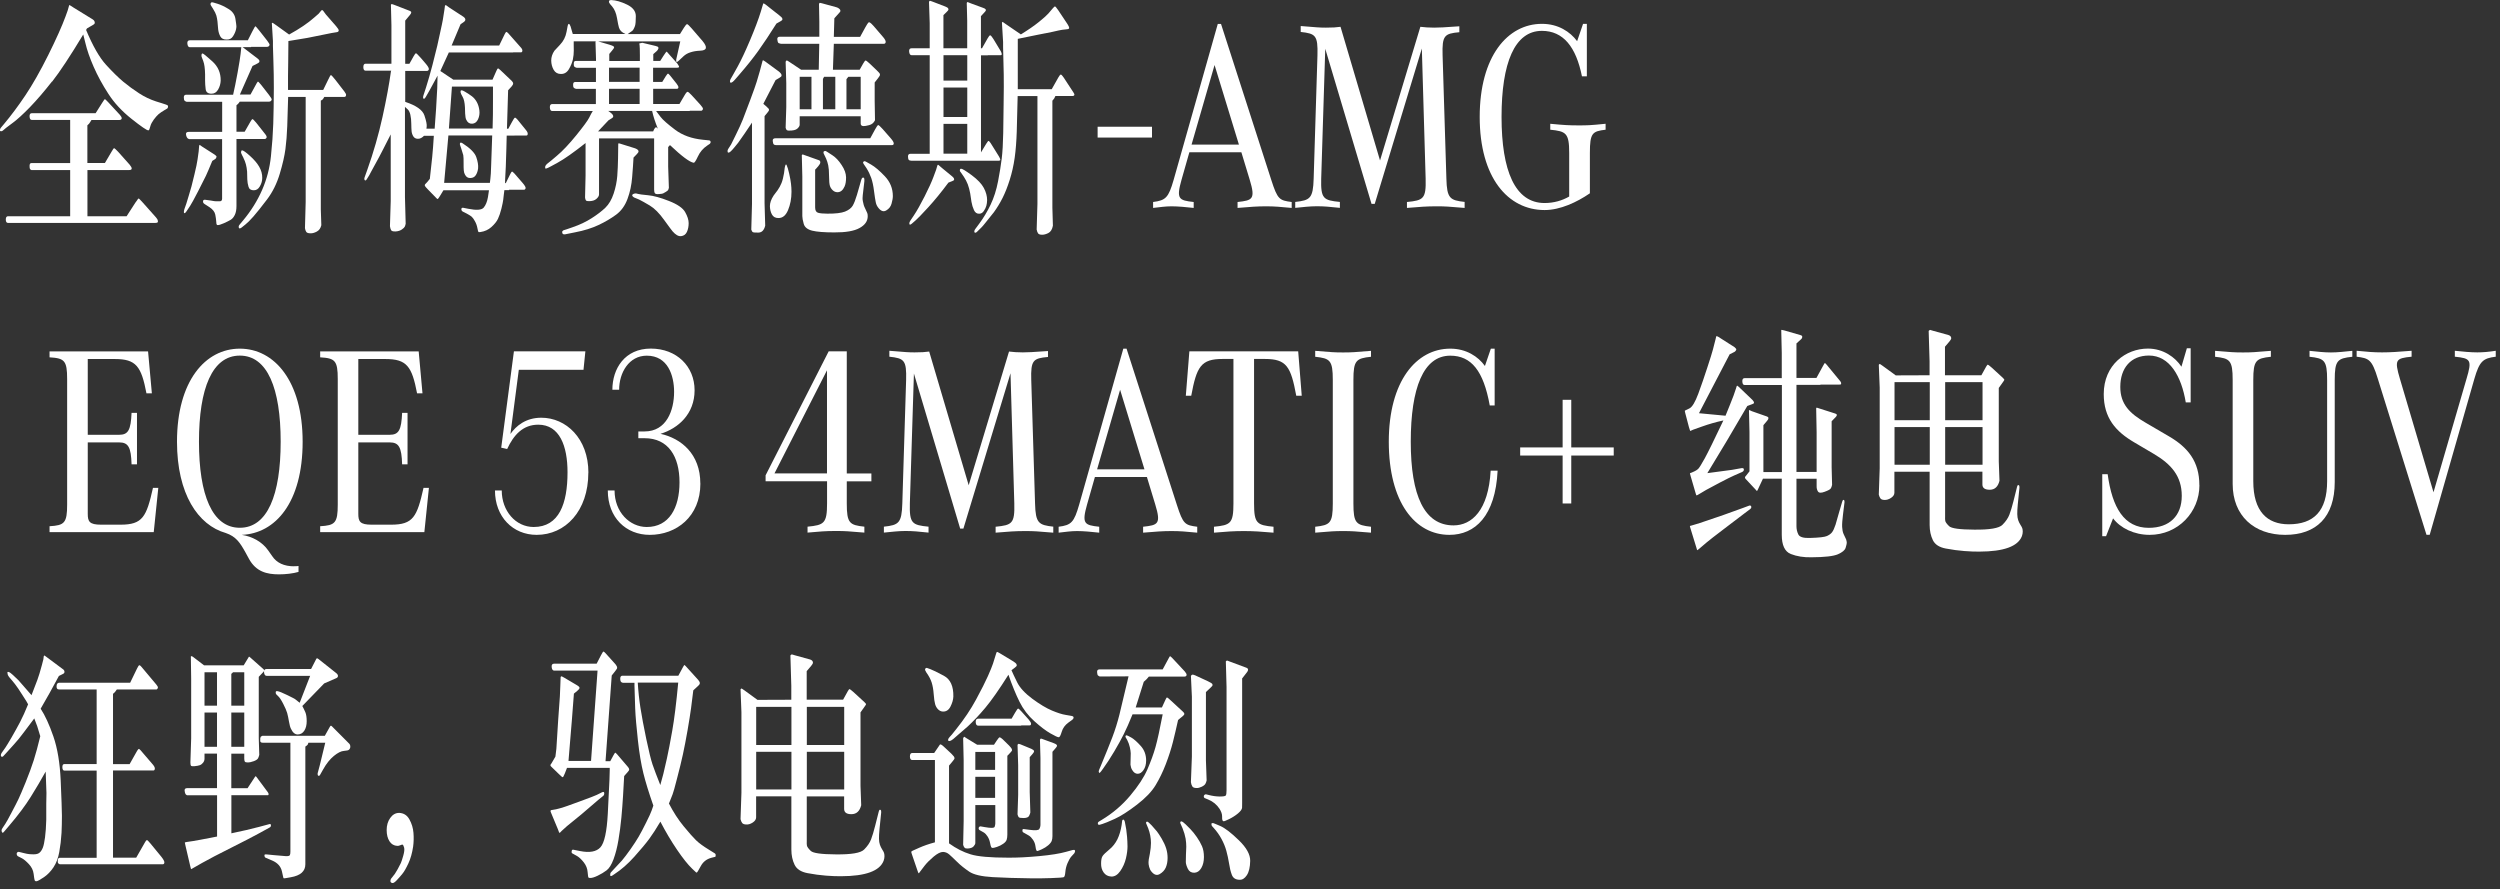 <?xml version="1.0" encoding="UTF-8"?>
<svg width="388px" height="138px" viewBox="0 0 388 138" version="1.1" xmlns="http://www.w3.org/2000/svg" xmlns:xlink="http://www.w3.org/1999/xlink">
    <rect x="0" y="0" width="388" height="138" fill="#333333" stroke="none"/>
    <title>雷霆</title>
    <g id="页面-1" stroke="none" stroke-width="1" fill="none" fill-rule="evenodd">
        <g id="雷霆" transform="translate(0, 0.01)" fill="#FFFFFF" fill-rule="nonzero">
            <path d="M8.07,12.64 C6.85,14.2 5.71,15.52 4.65,16.62 C3.58,17.72 2.71,18.51 2.04,19.01 C1.37,19.51 1.01,19.78 0.96,19.82 L0.45,20.25 C0.36,20.33 0.26,20.37 0.16,20.36 C0.06,20.36 0.01,20.33 0,20.29 C0,20.25 0,20.19 0,20.11 C0,20.03 0.05,19.93 0.14,19.81 L0.62,19.24 C1.7,17.95 2.81,16.47 3.93,14.8 C5.05,13.13 6.24,11.04 7.49,8.53 C8.74,6.02 9.63,4.02 10.18,2.52 L10.5,1.63 L10.72,0.86 C10.72,0.86 10.76,0.79 10.78,0.76 L11.45,1.19 L14.39,3 C14.52,3.09 14.6,3.17 14.64,3.25 C14.68,3.32 14.7,3.41 14.71,3.53 C14.71,3.64 14.63,3.75 14.44,3.85 L13.5,4.4 L13.36,4.64 C14.41,7.13 15.44,8.94 16.47,10.06 C17.49,11.18 18.39,12.05 19.14,12.68 C19.9,13.31 20.71,13.9 21.57,14.46 C22.43,15.02 23.32,15.44 24.22,15.73 L25.12,16.01 L25.79,16.23 C25.96,16.3 26.06,16.36 26.07,16.42 C26.07,16.48 26.08,16.53 26.08,16.57 C26.06,16.7 26.02,16.79 25.96,16.83 L25.55,17.07 C25.15,17.31 24.83,17.52 24.6,17.72 C24.37,17.92 24.13,18.2 23.86,18.56 C23.6,18.92 23.42,19.26 23.34,19.56 C23.25,19.87 23.19,20.06 23.15,20.13 C23.11,20.2 23.06,20.23 23.01,20.22 C22.78,20.22 21.92,19.63 20.43,18.45 C18.94,17.27 17.73,15.97 16.81,14.54 C15.89,13.12 15.13,11.72 14.54,10.37 C13.94,9.01 13.51,7.77 13.25,6.66 L12.92,5.34 C10.92,8.66 9.31,11.1 8.09,12.66 L8.07,12.64 Z M14.2,18.6 C14.14,18.68 14.08,18.8 13.99,18.95 C13.91,19.11 13.76,19.27 13.56,19.44 L13.56,25.29 L16.28,25.29 L17.31,23.54 C17.52,23.17 17.65,22.99 17.71,22.98 C17.76,22.98 17.97,23.16 18.33,23.54 L20.14,25.57 C20.35,25.82 20.45,26.02 20.44,26.16 C20.43,26.3 20.3,26.38 20.06,26.38 L13.57,26.38 L13.57,33.55 L19.65,33.55 L21.01,31.44 L21.24,31.13 C21.37,30.91 21.46,30.8 21.52,30.8 C21.58,30.8 21.79,31.02 22.17,31.44 L24.2,33.72 C24.35,33.9 24.43,34.03 24.46,34.1 C24.49,34.17 24.5,34.27 24.51,34.4 C24.51,34.52 24.36,34.59 24.05,34.59 L1.25,34.59 C1.02,34.59 0.9,34.42 0.9,34.07 C0.9,33.72 1.01,33.55 1.25,33.55 L10.89,33.55 L10.89,26.38 L4.87,26.38 C4.78,26.34 4.71,26.29 4.66,26.23 C4.61,26.17 4.59,26 4.59,25.72 C4.59,25.44 4.69,25.3 4.87,25.3 L10.89,25.3 L10.89,18.6 L4.93,18.6 C4.72,18.6 4.61,18.43 4.59,18.08 C4.57,17.73 4.69,17.56 4.93,17.56 L14.84,17.56 L15.87,15.93 C16.11,15.55 16.25,15.36 16.28,15.37 C16.32,15.37 16.49,15.54 16.79,15.85 L18.61,17.82 C18.8,18.04 18.9,18.22 18.89,18.35 C18.87,18.52 18.75,18.61 18.53,18.61 L14.19,18.61 L14.2,18.6 Z" id="形状"></path>
            <path d="M38.48,6.21 L39.18,4.83 C39.44,4.32 39.59,4.07 39.64,4.07 C39.69,4.07 39.88,4.29 40.22,4.71 L41.46,6.29 C41.72,6.63 41.84,6.85 41.84,6.94 C41.84,7.02 41.79,7.09 41.72,7.16 C41.65,7.23 41.56,7.26 41.45,7.26 L38.97,7.26 L38.97,7.3 L37.65,7.3 L39.87,8.99 C40.07,9.15 40.19,9.26 40.22,9.31 C40.25,9.36 40.26,9.45 40.26,9.55 C40.26,9.65 40.15,9.74 39.96,9.84 L39.19,10.23 C38.35,12.15 37.7,13.62 37.23,14.66 L38.88,14.66 L39.6,13.34 C39.82,12.93 39.95,12.71 39.99,12.68 C40.03,12.65 40.07,12.66 40.13,12.71 C40.18,12.76 40.32,12.91 40.53,13.16 L41.73,14.7 C42.02,15.08 42.17,15.32 42.17,15.43 C42.17,15.51 42.12,15.58 42.05,15.66 C41.98,15.73 41.87,15.77 41.73,15.77 L37.21,15.77 C37.15,15.85 37.09,15.92 37.05,15.99 C37.01,16.06 36.89,16.17 36.7,16.32 L36.7,20.44 L37.97,20.44 L38.85,18.9 C39.01,18.62 39.12,18.48 39.19,18.48 C39.26,18.48 39.44,18.65 39.75,19.02 L41.21,20.87 C41.33,21.03 41.39,21.16 41.39,21.26 C41.39,21.34 41.35,21.41 41.29,21.47 C41.23,21.53 41.17,21.56 41.1,21.56 L36.7,21.56 L36.7,31.98 C36.7,32.54 36.61,33 36.44,33.35 C36.27,33.7 36.06,33.95 35.81,34.1 C35.56,34.25 35.2,34.43 34.73,34.64 C34.26,34.85 33.94,34.94 33.78,34.92 C33.72,34.92 33.68,34.91 33.66,34.88 C33.64,34.85 33.61,34.8 33.59,34.72 C33.57,34.64 33.56,34.49 33.55,34.27 C33.54,34.05 33.49,33.72 33.41,33.3 C33.32,32.87 33.03,32.49 32.52,32.15 L31.76,31.66 C31.59,31.56 31.5,31.42 31.51,31.25 C31.51,31.07 31.61,30.98 31.81,30.99 L32.69,31.11 C32.88,31.15 33.06,31.18 33.21,31.2 C33.36,31.22 33.47,31.23 33.53,31.23 L33.96,31.23 C34.3,31.27 34.47,31.14 34.47,30.84 L34.47,21.58 L29.36,21.58 L29.17,21.5 C29,21.36 28.91,21.15 28.87,20.87 C28.83,20.59 28.97,20.46 29.28,20.46 L34.48,20.46 L34.48,15.79 L28.99,15.79 L28.84,15.75 C28.76,15.71 28.69,15.66 28.63,15.6 C28.57,15.54 28.54,15.37 28.53,15.1 C28.53,14.82 28.65,14.69 28.92,14.69 L36.18,14.69 C36.39,13.8 36.62,12.65 36.88,11.23 C37.13,9.82 37.29,8.86 37.34,8.36 L37.45,7.32 L29.47,7.32 C29.25,7.32 29.12,7.14 29.08,6.78 C29.04,6.42 29.17,6.24 29.47,6.24 L38.48,6.24 L38.48,6.21 Z M32.94,24.98 C32.48,26.1 32.15,26.86 31.96,27.27 C31.77,27.68 31.36,28.49 30.74,29.69 C30.12,30.89 29.71,31.64 29.52,31.92 L28.93,32.81 C28.81,32.98 28.72,33.07 28.65,33.07 C28.62,33.08 28.6,33.07 28.57,33.05 C28.55,33.02 28.54,32.96 28.54,32.86 C28.54,32.76 28.57,32.62 28.62,32.44 L28.92,31.59 C28.97,31.46 29.1,31.03 29.31,30.31 C29.53,29.59 29.66,29.12 29.72,28.91 C29.78,28.7 29.93,28.08 30.18,27.05 C30.43,26.02 30.59,25.25 30.66,24.74 L30.83,23.52 L30.91,22.59 C30.93,22.54 30.96,22.5 30.99,22.47 L31.35,22.73 L33.29,23.97 C33.5,24.11 33.61,24.23 33.61,24.32 C33.61,24.36 33.58,24.42 33.54,24.5 C33.5,24.58 33.46,24.63 33.42,24.66 L32.94,24.97 L32.94,24.98 Z M31.56,9.5 L31.3,8.83 C31.3,8.83 31.27,8.75 31.27,8.66 C31.27,8.58 31.27,8.52 31.27,8.49 C31.29,8.36 31.35,8.29 31.45,8.29 C31.56,8.3 32.06,8.71 32.95,9.51 C33.84,10.31 34.27,11.31 34.25,12.5 C34.23,13 34.1,13.46 33.85,13.89 C33.6,14.32 33.27,14.53 32.84,14.53 C32.29,14.54 31.98,14.31 31.92,13.84 C31.86,13.37 31.83,12.92 31.83,12.51 C31.83,12.1 31.83,11.76 31.83,11.52 C31.81,10.6 31.72,9.92 31.55,9.49 L31.56,9.5 Z M33.05,1.33 L32.75,0.86 C32.71,0.79 32.68,0.73 32.67,0.66 C32.67,0.59 32.67,0.54 32.69,0.5 C32.72,0.41 32.79,0.36 32.9,0.34 C32.98,0.34 33.27,0.42 33.78,0.58 C34.29,0.74 34.84,1 35.46,1.38 C36.08,1.75 36.44,2.27 36.54,2.92 C36.64,3.57 36.69,3.96 36.69,4.08 C36.69,4.2 36.67,4.37 36.63,4.56 C36.55,4.9 36.4,5.25 36.17,5.61 C35.95,5.97 35.61,6.15 35.16,6.13 C34.7,6.13 34.38,5.97 34.2,5.65 C34.02,5.33 33.91,4.96 33.86,4.56 L33.75,3.3 C33.71,2.99 33.66,2.69 33.58,2.41 C33.5,2.13 33.33,1.77 33.05,1.33 Z M50.16,13.95 L50.85,12.53 C51.11,11.99 51.26,11.71 51.3,11.67 C51.34,11.64 51.39,11.65 51.46,11.7 C51.52,11.75 51.73,11.99 52.07,12.41 L53.44,14.18 C53.57,14.36 53.64,14.49 53.67,14.54 C53.7,14.59 53.71,14.65 53.71,14.71 C53.71,14.92 53.61,15.03 53.45,15.03 L50.33,15.03 C50.22,15.24 50.13,15.37 50.07,15.43 C50.01,15.49 49.91,15.55 49.79,15.6 L49.79,32.48 L49.87,34.94 C49.76,35.41 49.53,35.74 49.17,35.93 C48.82,36.12 48.49,36.21 48.2,36.2 C47.84,36.2 47.61,36.12 47.52,35.96 C47.42,35.8 47.36,35.61 47.33,35.39 L47.44,31.35 L47.44,15.03 L44.72,15.03 C44.68,16.75 44.63,18.26 44.58,19.57 C44.53,20.88 44.44,22.06 44.3,23.12 C44.16,24.18 43.87,25.46 43.42,26.96 C42.97,28.46 42.32,29.79 41.44,30.95 C40.56,32.11 39.86,32.99 39.33,33.59 C38.8,34.19 38.39,34.6 38.1,34.82 L37.49,35.31 C37.37,35.4 37.28,35.44 37.21,35.44 C37.14,35.44 37.1,35.41 37.08,35.37 C37.06,35.33 37.05,35.29 37.05,35.25 C37.05,35.21 37.05,35.16 37.05,35.1 C37.05,35.04 37.11,34.95 37.22,34.81 L37.73,34.2 C38.97,32.72 39.95,31.14 40.68,29.47 C41.41,27.8 41.86,26.06 42.05,24.24 C42.24,22.42 42.36,20.74 42.41,19.2 C42.46,17.66 42.49,15.8 42.5,13.62 C42.5,12.22 42.48,10.82 42.43,9.45 C42.38,8.07 42.36,7.31 42.36,7.17 L42.36,6.36 L42.19,3.58 C42.19,3.58 42.25,3.53 42.27,3.52 C42.29,3.51 42.5,3.64 42.9,3.93 L44.87,5.35 C46.49,4.46 47.79,3.58 48.77,2.71 L49.45,2.12 L49.89,1.59 C49.95,1.56 50.02,1.56 50.1,1.59 L50.58,2.24 L52.16,4.05 C52.44,4.38 52.57,4.59 52.57,4.7 C52.57,4.86 52.47,4.95 52.29,4.98 L51.44,5.12 L47.72,5.87 L44.76,6.36 C44.74,7.82 44.73,8.9 44.73,9.61 L44.7,11.78 L44.7,13.95 C44.7,13.95 50.13,13.95 50.13,13.95 L50.16,13.95 Z M37.79,24.5 L37.56,24.05 C37.43,23.81 37.38,23.64 37.42,23.54 C37.45,23.44 37.47,23.38 37.48,23.36 C37.48,23.35 37.52,23.33 37.56,23.32 C37.74,23.32 38.16,23.61 38.79,24.18 C39.43,24.75 39.91,25.32 40.23,25.87 C40.55,26.43 40.71,27.01 40.7,27.61 C40.7,28.07 40.57,28.5 40.33,28.91 C40.1,29.32 39.79,29.52 39.4,29.52 C38.96,29.53 38.68,29.35 38.57,28.98 C38.46,28.61 38.39,28.22 38.38,27.83 L38.35,26.63 C38.29,25.84 38.11,25.13 37.78,24.5 L37.79,24.5 Z" id="形状"></path>
            <path d="M60.73,10.96 L56.73,10.96 C56.51,10.96 56.4,10.78 56.39,10.42 C56.39,10.06 56.5,9.88 56.73,9.88 L60.75,9.88 L60.75,3.91 L60.67,0.72 C60.72,0.67 60.75,0.64 60.77,0.62 C60.79,0.61 60.95,0.65 61.23,0.76 L63.63,1.69 C63.89,1.8 63.89,2 63.63,2.3 L62.89,3.19 L62.89,9.89 L63.54,9.89 L64.2,8.71 C64.37,8.42 64.48,8.27 64.54,8.25 C64.6,8.23 64.86,8.47 65.3,8.97 L66.14,9.95 C66.46,10.34 66.6,10.62 66.55,10.77 C66.5,10.92 66.4,11 66.24,11 L62.89,11 L62.89,15.8 C64.6,16.36 65.6,17.07 65.87,17.91 C66.15,18.75 66.27,19.33 66.22,19.66 L66.18,19.96 L67.46,19.96 C67.46,19.76 67.48,19.61 67.49,19.51 L67.68,16.89 C67.77,15.51 67.83,14.44 67.86,13.66 L67.91,11.73 C67.54,12.44 67.12,13.21 66.66,14.03 L66.11,14.99 C65.94,15.28 65.82,15.38 65.73,15.3 C65.64,15.21 65.64,15.03 65.73,14.76 L66.12,13.56 C66.45,12.52 66.79,11.34 67.13,10.03 C67.47,8.72 67.71,7.74 67.86,7.11 L68.3,5.1 C68.53,4.08 68.67,3.39 68.73,3.05 L68.98,1.47 L69.06,0.86 C69.06,0.86 69.13,0.79 69.2,0.78 L69.71,1.15 L71.92,2.59 C72.1,2.72 72.21,2.86 72.22,3.01 C72.24,3.16 72.13,3.32 71.89,3.47 L71.48,3.75 L70.09,7.06 L77.47,7.06 L78.33,5.29 C78.43,5.08 78.51,4.97 78.57,4.95 C78.63,4.93 78.73,4.99 78.87,5.14 L80.87,7.4 C81.03,7.58 81.09,7.75 81.07,7.89 C81.05,8.03 80.98,8.11 80.87,8.11 L79.64,8.11 L79.64,8.13 L69.66,8.13 L68.34,11.01 L70.35,12.35 L76.44,12.35 L77.03,11.01 C77.14,10.76 77.22,10.63 77.27,10.61 C77.32,10.59 77.45,10.67 77.65,10.86 L79.43,12.55 C79.57,12.69 79.64,12.83 79.64,12.95 C79.64,13.07 79.56,13.23 79.4,13.41 L78.86,14 L78.68,19.97 L78.89,19.97 L79.51,18.83 C79.71,18.45 79.85,18.26 79.93,18.25 C80.01,18.25 80.14,18.35 80.32,18.56 L81.69,20.25 C81.85,20.46 81.92,20.64 81.9,20.79 C81.89,20.94 81.82,21.02 81.71,21.02 L79.85,21.02 L79.85,21.04 L78.64,21.04 C78.64,21.34 78.61,22 78.59,23.03 C78.57,24.05 78.54,24.99 78.5,25.85 L78.39,27.98 L78.39,28.41 C78.39,28.41 78.5,28.41 78.5,28.41 L79.2,26.99 C79.32,26.75 79.41,26.63 79.46,26.62 C79.51,26.61 79.64,26.71 79.85,26.93 L81.1,28.37 C81.46,28.79 81.62,29.07 81.57,29.22 C81.53,29.36 81.44,29.44 81.31,29.44 L79.01,29.44 L79.01,29.5 L78.28,29.5 C78.23,29.83 78.2,30.09 78.18,30.29 C78.16,30.49 78.14,30.72 78.1,31 C78.07,31.28 77.97,31.73 77.82,32.37 C77.66,33.01 77.48,33.54 77.28,33.96 C77.08,34.38 76.73,34.81 76.26,35.23 C75.79,35.65 75.22,35.91 74.57,36 C74.4,36.03 74.3,36.02 74.26,36 C74.22,35.97 74.16,35.76 74.09,35.38 C74.02,35 73.89,34.64 73.7,34.31 C73.52,33.98 73.35,33.75 73.2,33.62 C73.05,33.5 72.86,33.37 72.62,33.24 L71.83,32.83 C71.75,32.79 71.68,32.73 71.64,32.64 C71.6,32.55 71.59,32.46 71.62,32.36 C71.65,32.26 71.73,32.22 71.85,32.23 L72.66,32.39 C73.95,32.65 74.75,32.59 75.07,32.21 C75.39,31.83 75.61,31.28 75.73,30.58 L75.81,30.05 L75.89,29.52 L68.82,29.52 L68.28,30.41 C68.1,30.71 67.98,30.87 67.93,30.88 C67.88,30.89 67.77,30.81 67.61,30.62 L66.42,29.4 C66.1,29.07 65.94,28.88 65.93,28.81 C65.93,28.74 65.93,28.68 65.96,28.61 L66.33,28.22 L66.71,27.75 C66.87,26.37 66.99,25.24 67.08,24.35 C67.17,23.46 67.25,22.37 67.33,21.07 L65.8,21.07 C65.5,21.38 65.18,21.54 64.86,21.53 C64.54,21.53 64.3,21.4 64.15,21.16 C64,20.92 63.91,20.65 63.88,20.37 C63.85,20.09 63.84,19.69 63.83,19.18 C63.83,18.67 63.78,18.21 63.69,17.81 C63.6,17.41 63.46,17.13 63.28,16.97 L62.85,16.58 L62.85,30.58 L62.96,34.72 C62.92,34.9 62.88,35.05 62.82,35.17 C62.76,35.29 62.61,35.44 62.36,35.61 C62.11,35.78 61.79,35.89 61.4,35.91 C61.01,35.93 60.77,35.86 60.69,35.69 C60.61,35.53 60.55,35.33 60.52,35.09 L60.64,31.19 L60.64,20.85 C60.34,21.44 59.96,22.18 59.51,23.07 C59.06,23.96 58.65,24.73 58.28,25.39 C57.91,26.05 57.67,26.49 57.56,26.71 C57.45,26.93 57.37,27.07 57.33,27.15 L56.93,27.8 C56.81,28 56.7,28.05 56.61,27.95 C56.52,27.85 56.52,27.68 56.61,27.45 L57.01,26.33 C57.97,23.63 58.76,20.89 59.37,18.12 C59.98,15.35 60.41,12.99 60.68,11.03 L60.73,10.96 Z M68.95,28.37 L76.03,28.37 C76.03,28.24 76.07,28.01 76.11,27.69 C76.16,27.37 76.2,26.66 76.23,25.57 L76.31,23.29 L76.39,21.01 L69.59,21.01 L68.93,28.37 L68.95,28.37 Z M69.67,19.94 L76.45,19.94 C76.45,19.57 76.47,19.3 76.47,19.11 C76.47,18.93 76.48,18.5 76.5,17.82 C76.51,17.14 76.52,16.37 76.51,15.5 C76.51,14.63 76.51,14.08 76.51,13.86 L76.51,13.43 L70.14,13.43 L69.67,19.95 L69.67,19.94 Z M71.37,22.36 C71.37,22.1 71.51,22.05 71.78,22.22 C72.98,22.99 73.69,23.71 73.92,24.38 C74.15,25.04 74.25,25.63 74.2,26.14 C74.15,26.52 74.04,26.86 73.86,27.15 C73.68,27.45 73.4,27.6 73.02,27.62 C72.64,27.64 72.36,27.47 72.17,27.1 C72.07,26.93 72,26.71 71.98,26.45 C71.96,26.19 71.94,25.79 71.95,25.27 C71.95,24.75 71.95,24.34 71.9,24.07 C71.86,23.89 71.76,23.56 71.6,23.09 C71.43,22.62 71.36,22.37 71.37,22.36 L71.37,22.36 Z M71.51,14.05 C71.58,13.95 71.82,14.01 72.21,14.25 C72.6,14.49 72.95,14.71 73.24,14.93 C73.53,15.15 73.79,15.45 74,15.83 C74.21,16.21 74.34,16.64 74.4,17.13 C74.46,17.62 74.39,18.07 74.19,18.51 C73.99,18.94 73.68,19.17 73.28,19.19 C72.88,19.21 72.58,19.02 72.38,18.61 C72.27,18.4 72.21,18.07 72.19,17.61 L72.16,16.64 C72.12,15.91 72,15.36 71.8,15.02 C71.6,14.67 71.49,14.44 71.48,14.31 C71.48,14.19 71.48,14.1 71.51,14.06 L71.51,14.05 Z" id="形状"></path>
            <path d="M102.47,9.44 L102.97,8.65 C103.24,8.23 103.41,8.01 103.48,8 L103.98,8.57 L105.12,9.85 C105.19,9.94 105.27,10.07 105.36,10.24 C105.45,10.41 105.36,10.5 105.08,10.5 L101.36,10.5 L101.36,12.71 L102.78,12.71 L103.34,11.8 C103.51,11.54 103.62,11.41 103.68,11.42 C103.74,11.42 103.87,11.55 104.07,11.8 L105.01,12.98 C105.19,13.22 105.29,13.4 105.29,13.53 C105.29,13.69 105.2,13.77 105.06,13.77 L101.37,13.77 L101.37,16.13 L105.45,16.13 L106.25,14.77 C106.46,14.4 106.62,14.23 106.72,14.24 C106.82,14.25 107.03,14.43 107.35,14.77 L108.7,16.25 C108.97,16.55 109.1,16.76 109.1,16.88 C109.1,16.95 109.06,17.01 109.01,17.08 C108.96,17.15 108.89,17.18 108.81,17.18 L107.05,17.18 L107.05,17.22 L101.83,17.22 C101.93,17.35 102.16,17.65 102.51,18.12 C102.86,18.59 103.62,19.25 104.77,20.12 C105.92,20.99 107.37,21.51 109.1,21.68 L110.08,21.78 C110.17,21.79 110.23,21.84 110.26,21.91 C110.29,21.98 110.3,22.03 110.3,22.05 C110.3,22.07 110.28,22.11 110.25,22.18 C110.22,22.25 110.19,22.29 110.15,22.32 L109.76,22.58 C109.12,23.01 108.64,23.57 108.32,24.26 C108,24.95 107.78,25.28 107.66,25.25 C107.04,25.16 105.82,24.25 103.98,22.51 L103.7,22.81 L103.7,25.86 L103.81,29.13 C103.77,29.3 103.73,29.42 103.69,29.49 C103.64,29.56 103.52,29.66 103.32,29.78 C103.12,29.9 102.98,29.97 102.91,30.01 C102.84,30.05 102.63,30.08 102.28,30.11 C101.94,30.14 101.72,30.1 101.64,29.98 C101.56,29.86 101.52,29.67 101.52,29.41 L101.52,21.47 L92.97,21.47 L92.97,30.17 C92.97,30.39 92.83,30.62 92.56,30.86 C92.29,31.1 91.9,31.21 91.41,31.21 C91.16,31.22 91,31.18 90.93,31.08 C90.86,30.98 90.82,30.83 90.8,30.64 L90.88,27.23 L90.88,22.19 C89.02,23.66 87.57,24.68 86.51,25.26 L85.57,25.77 C85.16,25.99 84.9,26.12 84.79,26.14 C84.68,26.17 84.63,26.15 84.62,26.09 C84.61,26.03 84.61,25.98 84.61,25.92 C84.61,25.76 84.71,25.61 84.87,25.45 L85.56,24.9 L86.4,24.19 C87.32,23.42 88.33,22.35 89.44,20.98 C90.55,19.61 91.21,18.71 91.44,18.25 C91.66,17.8 91.85,17.45 92,17.22 L85.7,17.22 C85.48,17.22 85.36,17.04 85.34,16.68 C85.32,16.32 85.44,16.14 85.7,16.14 L92.48,16.14 L92.48,13.78 L89.41,13.78 L89.22,13.72 C89.13,13.68 89.06,13.62 89.01,13.55 C88.96,13.48 88.94,13.32 88.95,13.08 C88.96,12.84 89.06,12.72 89.25,12.72 L92.49,12.72 L92.49,10.51 L89.5,10.51 L89.32,10.45 C89.23,10.41 89.16,10.36 89.11,10.3 C89.06,10.24 89.04,10.08 89.05,9.83 C89.05,9.57 89.16,9.45 89.34,9.45 L92.5,9.45 L92.5,9.12 L92.42,6.52 L92.46,6.4 L89.04,6.4 C89.04,6.6 89.04,6.78 89.04,6.96 C89.04,7.14 89.04,7.44 89.05,7.86 C89.05,8.28 89.01,8.73 88.91,9.22 C88.8,9.72 88.59,10.22 88.29,10.73 C87.99,11.24 87.57,11.48 87.05,11.47 C86.55,11.47 86.18,11.26 85.93,10.83 C85.68,10.4 85.56,9.92 85.55,9.39 C85.55,8.86 85.71,8.35 86.05,7.86 C86.08,7.82 86.36,7.52 86.9,6.95 C87.44,6.39 87.79,5.71 87.93,4.92 L88.1,4.01 C88.14,3.81 88.2,3.71 88.28,3.7 C88.36,3.69 88.46,3.82 88.56,4.11 L88.78,4.88 L88.9,5.27 L97.07,5.27 C96.76,5.13 96.53,4.97 96.38,4.82 C96.23,4.66 96.13,4.48 96.06,4.26 C95.99,4.04 95.89,3.56 95.76,2.8 C95.63,2.04 95.38,1.44 95.01,1 L94.69,0.63 C94.56,0.49 94.5,0.34 94.51,0.21 C94.51,0.07 94.64,3.55271368e-15 94.88,3.55271368e-15 C95.59,0.03 96.4,0.26 97.31,0.7 C98.22,1.14 98.68,1.74 98.68,2.49 C98.68,3.24 98.64,3.75 98.55,4.02 C98.39,4.45 98.24,4.72 98.08,4.81 L97.41,5.28 L105.53,5.28 L106.14,4.3 C106.38,3.92 106.54,3.73 106.64,3.74 C106.73,3.74 106.96,3.96 107.33,4.38 L109.03,6.35 C109.42,6.82 109.6,7.19 109.55,7.44 C109.5,7.7 109.21,7.84 108.66,7.86 C108.11,7.88 107.62,7.96 107.19,8.1 C106.75,8.23 106.38,8.44 106.07,8.73 L105.4,9.36 C105.11,9.64 104.96,9.68 104.95,9.49 C104.94,9.3 104.95,9.18 104.97,9.13 L105.58,6.41 L92.79,6.41 L92.82,6.41 L94.57,6.92 C94.95,7.04 95.16,7.12 95.22,7.18 C95.28,7.23 95.31,7.29 95.31,7.36 C95.31,7.43 95.21,7.58 95,7.83 L94.56,8.36 L94.56,9.46 L99.31,9.46 L99.31,8.59 C99.31,7.71 99.29,7.18 99.26,6.99 C99.22,6.81 99.21,6.72 99.23,6.73 L99.69,6.63 L101.74,7.12 C102,7.19 102.14,7.25 102.16,7.32 C102.18,7.39 102.2,7.43 102.2,7.46 C102.2,7.49 102.18,7.55 102.12,7.66 C102.07,7.77 101.99,7.86 101.9,7.94 L101.39,8.39 L101.39,9.45 L102.51,9.45 L102.47,9.44 Z M98.32,24.48 C98.28,25.28 98.21,26.28 98.11,27.48 C98.02,28.68 97.78,29.81 97.39,30.86 C97,31.91 96.41,32.73 95.62,33.31 C94.83,33.89 93.92,34.43 92.9,34.91 C91.88,35.39 90.66,35.78 89.23,36.05 L87.94,36.31 C87.79,36.35 87.66,36.37 87.55,36.36 C87.44,36.36 87.36,36.32 87.32,36.26 C87.28,36.2 87.26,36.12 87.25,36.01 C87.25,35.9 87.31,35.81 87.45,35.73 L87.96,35.57 L88.83,35.27 C89.95,34.89 90.95,34.42 91.83,33.85 C92.71,33.29 93.42,32.74 93.96,32.22 C94.5,31.69 94.93,30.97 95.24,30.03 C95.55,29.1 95.73,28.19 95.8,27.3 C95.86,26.41 95.91,25.52 95.92,24.61 L95.95,22.44 C95.95,22.35 95.95,22.29 95.97,22.26 C95.98,22.23 96.05,22.23 96.17,22.26 L98.57,23.01 C98.75,23.08 98.88,23.15 98.97,23.23 C99.06,23.31 99.11,23.4 99.1,23.5 C99.1,23.6 99.01,23.74 98.83,23.92 L98.32,24.45 L98.32,24.48 Z M101.38,20.36 C101.48,20.1 101.59,19.91 101.7,19.8 C101.81,19.69 101.95,19.75 102.11,19.99 C101.68,18.94 101.38,18.01 101.21,17.21 L94.4,17.21 L94.81,17.51 C94.94,17.62 95.03,17.71 95.09,17.8 C95.15,17.89 95.18,17.98 95.17,18.08 C95.17,18.18 95.08,18.27 94.91,18.37 L94.43,18.67 L92.82,20.38 L101.37,20.38 L101.38,20.36 Z M99.27,12.7 L99.27,10.49 L94.52,10.49 L94.52,12.7 L99.27,12.7 Z M99.27,16.13 L99.27,13.77 L94.52,13.77 L94.52,16.13 L99.27,16.13 Z M98.13,30.28 C98.13,30.16 98.28,30.07 98.58,30.01 C98.67,30 98.81,30.02 99,30.08 C99.19,30.14 99.71,30.21 100.57,30.29 C101.43,30.37 102.51,30.66 103.82,31.18 C105.13,31.69 105.97,32.27 106.33,32.9 C106.69,33.54 106.88,34.11 106.88,34.62 C106.88,35.13 106.79,35.59 106.61,35.98 C106.43,36.37 106.13,36.59 105.71,36.64 C105.3,36.69 104.86,36.44 104.39,35.9 C104.3,35.81 103.87,35.22 103.09,34.15 C102.32,33.07 101.57,32.32 100.85,31.89 C100.13,31.46 99.57,31.15 99.19,30.96 L98.39,30.63 C98.21,30.52 98.12,30.41 98.12,30.29 L98.13,30.28 Z" id="形状"></path>
            <path d="M118.46,16.1 L118.94,16.51 C119.15,16.71 119.27,16.83 119.3,16.87 C119.33,16.91 119.34,16.96 119.35,17 C119.35,17.04 119.35,17.08 119.34,17.13 C119.33,17.18 119.25,17.28 119.13,17.44 L118.66,18.01 L118.66,31.56 L118.76,35.01 C118.59,35.72 118.24,36.08 117.7,36.09 C117.16,36.1 116.85,36.07 116.78,35.98 C116.71,35.89 116.65,35.77 116.6,35.62 L116.71,31.64 L116.71,19.02 C116.49,19.36 116.1,19.94 115.55,20.74 C114.99,21.55 114.67,22.02 114.56,22.15 L113.98,22.86 C113.51,23.44 113.2,23.71 113.06,23.67 C113,23.67 112.96,23.65 112.94,23.61 C112.92,23.57 112.92,23.53 112.92,23.49 L112.92,23.35 C112.92,23.3 112.96,23.21 113.04,23.07 L113.47,22.4 L114.21,20.9 C114.66,19.99 115.02,19.2 115.29,18.53 C115.56,17.85 115.95,16.83 116.45,15.47 C116.96,14.1 117.29,13.18 117.44,12.68 C117.6,12.19 117.75,11.65 117.91,11.08 L118.34,9.47 C118.36,9.4 118.38,9.36 118.4,9.34 C118.42,9.32 118.55,9.39 118.78,9.55 L120.88,11.09 C121.01,11.19 121.11,11.3 121.19,11.4 C121.27,11.5 121.31,11.61 121.3,11.72 C121.3,11.84 121.17,11.96 120.93,12.09 L120.37,12.42 L118.47,16.1 L118.46,16.1 Z M120.5,3.65 C119.45,5.32 118.52,6.72 117.71,7.85 C116.9,8.99 115.91,10.22 114.75,11.56 L114.1,12.31 C113.8,12.66 113.57,12.84 113.43,12.82 C113.38,12.82 113.35,12.81 113.33,12.78 C113.31,12.75 113.29,12.7 113.29,12.62 C113.29,12.54 113.31,12.44 113.37,12.3 L113.8,11.55 L114.48,10.33 C115.03,9.33 115.68,7.96 116.42,6.2 C117.16,4.45 117.71,2.99 118.07,1.82 L118.41,0.68 C118.44,0.56 118.47,0.51 118.52,0.52 C118.57,0.53 118.66,0.59 118.8,0.68 L120.92,2.35 C121.18,2.56 121.33,2.7 121.37,2.76 C121.41,2.83 121.43,2.9 121.43,3 C121.43,3.1 121.32,3.19 121.12,3.3 L120.53,3.63 L120.5,3.65 Z M122.09,25.63 C122.21,25.88 122.34,26.31 122.48,26.93 C122.62,27.55 122.71,28.06 122.76,28.48 C122.81,28.89 122.84,29.32 122.84,29.75 C122.84,30.83 122.65,31.78 122.3,32.61 C121.95,33.44 121.45,33.84 120.8,33.83 C120.33,33.83 120,33.64 119.8,33.27 C119.6,32.9 119.5,32.47 119.49,31.98 C119.49,31.49 119.67,30.94 120.07,30.33 L120.68,29.52 C120.93,29.17 121.13,28.79 121.29,28.4 C121.45,28.01 121.57,27.5 121.68,26.88 L121.79,26.03 C121.88,25.52 121.99,25.39 122.11,25.64 L122.09,25.63 Z M135.07,21.44 L135.8,20.1 C136.05,19.64 136.21,19.41 136.3,19.4 C136.38,19.4 136.61,19.6 136.99,20.02 L138.3,21.52 C138.58,21.85 138.72,22.1 138.71,22.27 C138.69,22.43 138.61,22.51 138.46,22.51 L120.4,22.51 C120.25,22.5 120.14,22.46 120.08,22.39 C120.01,22.32 119.96,22.15 119.93,21.87 C119.9,21.59 120.04,21.45 120.35,21.45 L135.07,21.45 L135.07,21.44 Z M121.12,6.75 C120.95,6.74 120.84,6.7 120.78,6.63 C120.72,6.56 120.67,6.39 120.64,6.11 C120.61,5.83 120.75,5.69 121.04,5.69 L127.16,5.69 L127.16,3.35 L127.11,0.61 C127.15,0.52 127.17,0.46 127.19,0.44 C127.21,0.42 127.35,0.44 127.6,0.51 L129.83,1.12 C130,1.17 130.13,1.24 130.24,1.34 C130.35,1.44 130.41,1.51 130.42,1.58 L130.42,1.62 C130.42,1.67 130.42,1.72 130.42,1.75 C130.42,1.78 130.38,1.83 130.32,1.9 L129.49,2.83 L129.41,5.71 L133.49,5.71 L134.29,4.25 C134.51,3.86 134.66,3.62 134.74,3.53 C134.82,3.44 134.91,3.43 135.02,3.49 C135.13,3.55 135.34,3.75 135.64,4.09 L137.09,5.78 C137.35,6.09 137.47,6.34 137.46,6.51 C137.44,6.69 137.34,6.79 137.17,6.79 L129.41,6.79 L129.27,10.81 L133.42,10.81 L133.96,9.86 C134.14,9.53 134.28,9.37 134.35,9.38 C134.43,9.38 134.64,9.55 134.98,9.86 L136.07,10.9 C136.35,11.18 136.5,11.34 136.53,11.4 C136.56,11.46 136.57,11.53 136.57,11.62 C136.57,11.71 136.46,11.88 136.26,12.14 L135.75,12.79 L135.75,15.68 L135.8,18.65 C135.62,19.04 135.32,19.3 134.9,19.41 C134.48,19.52 134.19,19.57 134.01,19.56 C133.72,19.55 133.58,19.41 133.58,19.15 L133.58,18.03 L124.11,18.03 L124.11,19.35 C124.11,19.53 123.99,19.73 123.75,19.95 C123.51,20.17 123.06,20.27 122.41,20.26 C122.27,20.26 122.17,20.23 122.1,20.17 C122.03,20.11 121.97,19.99 121.93,19.81 L122.03,16.62 L122.03,12.88 L121.93,9.57 C121.99,9.45 122.05,9.39 122.08,9.37 C122.11,9.35 122.25,9.42 122.47,9.57 L124.33,10.81 L127.07,10.81 L127.15,6.79 L121.19,6.79 L121.11,6.77 L121.12,6.75 Z M125.94,11.91 L124.11,11.91 L124.11,16.95 L125.94,16.95 L125.94,11.91 L125.94,11.91 Z M126.51,26.27 L126.51,32.18 C126.51,32.64 126.66,32.92 126.96,33.01 C127.26,33.1 127.74,33.15 128.41,33.15 C129.66,33.16 130.57,33.05 131.14,32.83 C131.71,32.6 132.1,32.3 132.33,31.93 C132.55,31.56 132.77,31 132.99,30.26 L133.66,27.94 C133.73,27.66 133.84,27.53 133.99,27.55 C134.06,27.56 134.11,27.61 134.13,27.7 C134.15,27.79 134.16,27.85 134.15,27.91 C134.15,27.96 134.15,28.03 134.15,28.11 L133.9,30.28 C133.88,30.44 133.87,30.59 133.87,30.74 C133.87,30.89 133.88,31.06 133.92,31.24 C133.98,31.62 134.09,31.99 134.27,32.34 C134.44,32.69 134.55,32.93 134.6,33.06 C134.65,33.18 134.67,33.35 134.67,33.56 C134.67,34.31 134.24,34.92 133.4,35.38 C132.56,35.85 131.25,36.07 129.48,36.06 C127.92,36.06 126.77,35.97 126.05,35.79 C125.33,35.61 124.89,35.26 124.74,34.74 C124.59,34.21 124.52,33.81 124.52,33.52 L124.52,27.38 L124.44,24.07 C124.48,24.02 124.52,23.98 124.56,23.95 L125,24.11 L127.11,24.86 C127.25,24.91 127.31,25.02 127.31,25.19 C127.31,25.35 127.2,25.55 126.99,25.79 L126.54,26.3 L126.51,26.27 Z M129.64,11.91 L127.9,11.91 L127.72,12.24 L127.72,16.95 L129.64,16.95 L129.64,11.91 Z M127.8,23.63 C127.8,23.54 127.86,23.47 127.98,23.43 C128.1,23.39 128.25,23.45 128.46,23.61 C128.46,23.62 128.72,23.79 129.21,24.1 C129.7,24.42 130.17,24.91 130.62,25.6 C131.08,26.28 131.3,26.92 131.31,27.51 C131.31,28.1 131.24,28.57 131.08,28.93 C130.81,29.53 130.44,29.83 129.96,29.82 C129.69,29.82 129.45,29.72 129.24,29.52 C129.03,29.32 128.88,29.09 128.8,28.83 C128.72,28.57 128.67,28.07 128.67,27.32 C128.67,26.58 128.62,26.02 128.54,25.65 C128.46,25.28 128.35,24.92 128.21,24.6 L127.87,23.89 C127.82,23.81 127.8,23.73 127.81,23.63 L127.8,23.63 Z M133.58,11.91 L131.66,11.91 L131.37,12.28 L131.37,16.95 L133.58,16.95 L133.58,11.91 L133.58,11.91 Z M133.95,25.2 C133.95,25.11 134.03,25.04 134.22,25 C134.26,25 134.58,25.18 135.19,25.53 C135.8,25.88 136.52,26.49 137.34,27.36 C138.16,28.23 138.57,29.25 138.57,30.43 C138.57,30.76 138.49,31.15 138.37,31.59 C138.25,32.04 137.98,32.39 137.56,32.64 C137.15,32.9 136.74,32.77 136.35,32.28 C136.14,32.03 135.99,31.74 135.92,31.39 C135.85,31.04 135.75,30.47 135.65,29.65 C135.55,28.83 135.4,28.15 135.22,27.62 C135.03,27.09 134.79,26.58 134.48,26.09 L134.04,25.44 C133.99,25.36 133.95,25.28 133.95,25.18 L133.95,25.2 Z" id="形状"></path>
            <path d="M144.29,23.84 L144.29,8.56 L141.49,8.56 C141.27,8.56 141.14,8.38 141.1,8.02 C141.06,7.66 141.19,7.48 141.49,7.48 L144.29,7.48 L144.29,3.58 L144.18,0.27 C144.23,0.18 144.26,0.13 144.29,0.11 C144.32,0.1 144.49,0.15 144.8,0.27 L146.7,1 C146.95,1.1 147.09,1.19 147.13,1.25 C147.17,1.31 147.19,1.38 147.2,1.46 C147.2,1.54 147.11,1.68 146.9,1.87 L146.42,2.34 L146.42,7.48 L150.11,7.48 L150.11,3.18 L150.04,0.44 C150.08,0.37 150.11,0.33 150.15,0.3 L150.7,0.52 L152.58,1.21 C152.79,1.29 152.91,1.35 152.95,1.41 C152.99,1.46 153.01,1.52 153.01,1.58 C153.01,1.64 152.95,1.73 152.82,1.87 L152.24,2.5 L152.24,7.48 L152.41,7.48 L153.31,5.89 C153.47,5.61 153.59,5.47 153.68,5.47 C153.77,5.47 153.93,5.66 154.18,6.05 L155.32,7.94 C155.38,8.07 155.43,8.17 155.44,8.24 C155.46,8.31 155.47,8.35 155.47,8.37 C155.47,8.39 155.47,8.41 155.47,8.44 C155.44,8.52 155.39,8.56 155.32,8.56 L153.31,8.56 L153.31,8.58 L152.25,8.58 L152.25,23.64 L153.05,22.32 C153.23,22.02 153.36,21.86 153.42,21.86 C153.48,21.86 153.59,21.97 153.75,22.2 L155.05,24.29 C155.19,24.53 155.25,24.69 155.25,24.79 C155.25,24.89 155.13,24.94 154.91,24.94 L141.47,24.94 L141.35,24.92 C141.2,24.91 141.1,24.87 141.03,24.8 C140.97,24.73 140.93,24.56 140.92,24.28 C140.92,24 141.04,23.86 141.3,23.86 L144.28,23.86 L144.29,23.84 Z M147.21,28.31 C146.09,29.82 145.03,31.11 144.05,32.18 C143.07,33.25 142.43,33.9 142.16,34.14 L141.53,34.69 C141.39,34.81 141.3,34.86 141.25,34.85 C141.22,34.85 141.2,34.85 141.17,34.83 C141.15,34.82 141.13,34.76 141.13,34.65 C141.13,34.54 141.17,34.41 141.27,34.26 L141.84,33.41 C142.32,32.69 142.87,31.71 143.5,30.47 C144.13,29.23 144.59,28.22 144.88,27.43 L145.28,26.35 L145.5,25.62 C145.54,25.57 145.58,25.55 145.64,25.58 L146.01,25.91 L147.76,27.35 C147.91,27.48 148,27.58 148.03,27.64 C148.06,27.7 148.08,27.77 148.08,27.86 C148.08,27.95 148,28.02 147.81,28.09 L147.2,28.33 L147.21,28.31 Z M150.12,12.5 L150.12,8.56 L146.43,8.56 L146.43,12.5 L150.12,12.5 Z M150.12,18.15 L150.12,13.58 L146.43,13.58 L146.43,18.15 L150.12,18.15 Z M150.12,23.84 L150.12,19.21 L146.43,19.21 L146.43,23.84 L150.12,23.84 Z M149.56,27.38 L149.17,26.81 L148.98,26.55 C148.98,26.55 148.96,26.47 148.97,26.41 C148.97,26.27 149.04,26.19 149.15,26.17 C149.34,26.17 149.9,26.51 150.81,27.18 C151.72,27.86 152.35,28.52 152.69,29.16 C153.03,29.8 153.2,30.43 153.2,31.05 C153.2,31.36 153.15,31.66 153.08,31.93 C153.01,32.2 152.87,32.47 152.68,32.75 C152.49,33.03 152.25,33.16 151.96,33.16 C151.61,33.17 151.34,32.99 151.16,32.6 C150.98,32.21 150.85,31.78 150.77,31.31 L150.58,30.03 C150.48,29.48 150.35,29 150.2,28.6 C150.05,28.2 149.83,27.79 149.56,27.37 L149.56,27.38 Z M157.94,13.83 L163.23,13.83 L164.25,12.02 C164.42,11.72 164.55,11.56 164.64,11.56 C164.72,11.56 164.87,11.71 165.08,12.02 L166.6,14.34 C166.71,14.51 166.76,14.63 166.75,14.69 C166.72,14.82 166.63,14.89 166.46,14.89 L163.8,14.89 C163.74,15 163.68,15.12 163.62,15.26 L163.51,15.4 L163.33,15.62 L163.33,32.24 L163.41,35.02 C163.3,35.6 163.06,35.98 162.7,36.16 C162.34,36.34 162.01,36.43 161.73,36.42 C161.43,36.42 161.22,36.35 161.12,36.22 C161.02,36.09 160.94,35.89 160.89,35.61 L161.01,31.63 L161.01,14.9 L157.94,14.9 C157.89,17.08 157.85,18.92 157.8,20.41 C157.75,21.91 157.65,23.26 157.48,24.47 C157.31,25.68 157.05,26.82 156.71,27.9 C156.37,28.98 156,29.91 155.6,30.71 C155.2,31.5 154.75,32.24 154.25,32.93 L152.96,34.54 C152.67,34.91 152.46,35.15 152.34,35.27 L151.64,35.96 C151.54,36.06 151.45,36.11 151.38,36.11 C151.31,36.11 151.26,36.08 151.24,36.05 C151.22,36.02 151.21,35.95 151.22,35.85 C151.22,35.75 151.29,35.62 151.41,35.47 L151.98,34.7 C152.64,33.81 153.23,32.83 153.74,31.76 C154.25,30.69 154.64,29.48 154.9,28.12 C155.16,26.76 155.35,25.58 155.47,24.59 C155.59,23.59 155.67,22.28 155.7,20.65 C155.73,19.02 155.75,17.55 155.76,16.23 C155.77,14.91 155.78,13.99 155.79,13.46 C155.79,12.74 155.79,12.09 155.78,11.53 L155.68,7.36 L155.68,6.51 L155.5,3.5 C155.53,3.45 155.56,3.41 155.6,3.38 L156.1,3.73 L158.44,5.33 C159.58,4.63 160.52,3.98 161.26,3.38 C162,2.78 162.49,2.34 162.73,2.06 L163.35,1.33 C163.55,1.09 163.68,0.98 163.74,0.99 C163.8,0.99 163.96,1.18 164.22,1.55 L165.68,3.74 C165.85,4 165.93,4.2 165.94,4.32 C165.94,4.44 165.83,4.51 165.6,4.53 L164.87,4.61 C164.65,4.64 164.13,4.75 163.31,4.94 L160.94,5.41 L157.96,6.02 L157.96,13.86 L157.94,13.83 Z" id="形状"></path>
            <polygon id="路径" points="178.79 19.66 178.79 21.34 170.35 21.34 170.35 19.66"></polygon>
            <path d="M200.47,31.34 L200.47,32.26 C198.66,32.09 197.82,32.01 196.48,32.01 C195.14,32.01 194.09,32.09 192.07,32.26 L192.07,31.34 C194.38,31.09 194.88,30.92 193.96,27.9 L192.66,23.62 L184.59,23.62 L183.37,27.9 C182.53,30.88 182.95,31.09 185.26,31.34 L185.26,32.26 C184.13,32.13 182.78,32.01 181.82,32.01 C180.86,32.01 180.06,32.14 178.96,32.26 L178.96,31.34 C180.93,31.09 181.35,30.67 182.15,27.9 L189,3.7 L189.5,3.7 L197.31,27.94 C198.28,30.96 198.57,31.09 200.46,31.34 L200.47,31.34 Z M192.28,22.43 L188.5,10.08 L184.93,22.43 L192.28,22.43 Z" id="形状"></path>
            <path d="M227.31,31.34 L227.31,32.26 C224.75,32.05 224.37,32.01 222.98,32.01 L222.9,32.01 C221.43,32.01 220.38,32.09 218.36,32.26 L218.36,31.34 C220.92,31.09 221.34,30.84 221.26,27.73 L220.67,7.52 L213.36,31.63 L212.86,31.63 L205.68,7.56 L205.05,27.72 C204.97,30.83 205.39,31.08 207.95,31.33 L207.95,32.25 C206.35,32.08 205.51,32 204.38,32 L204.34,32 C203.29,32 202.24,32.13 201.02,32.25 L201.02,31.33 C203.33,31.08 203.79,30.78 203.88,27.72 L204.47,8.56 C204.55,5.49 204.18,5.2 201.87,4.95 L201.87,4.03 C204.43,4.24 204.81,4.28 205.78,4.28 C206.83,4.28 207.42,4.24 208.05,4.15 L214.18,24.9 L220.44,4.15 C221.03,4.23 221.83,4.28 222.58,4.28 C223.55,4.28 223.92,4.24 226.49,4.07 L226.49,4.99 C224.18,5.2 223.8,5.49 223.89,8.56 L224.48,27.72 C224.56,30.79 225.03,31.08 227.34,31.33 L227.31,31.34 Z" id="路径"></path>
            <path d="M249.19,19.2 L249.19,20.12 C247.13,20.37 246.75,20.62 246.75,23.73 L246.75,29.99 C244.73,31.38 242.13,32.59 239.73,32.59 C234.02,32.59 229.65,27.55 229.65,18.14 C229.65,8.73 233.98,3.69 239.31,3.69 C241.83,3.69 243.68,4.91 244.77,6.38 L245.69,3.69 L246.28,3.69 L246.28,11.84 L245.52,11.84 C244.6,7.26 242.62,4.78 239.3,4.78 C235.06,4.78 233.04,9.78 233.04,18.14 C233.04,26.5 235.14,31.5 239.72,31.5 C241.15,31.5 242.45,31.12 243.54,30.49 L243.54,23.73 C243.54,20.62 243.04,20.37 240.6,20.12 L240.6,19.2 C242.78,19.41 243.54,19.45 244.93,19.45 C246.32,19.45 246.74,19.45 249.17,19.2 L249.19,19.2 Z" id="路径"></path>
            <path d="M24.57,75.69 L23.86,82.58 L7.69,82.58 L7.69,81.66 C10,81.53 10.42,81.16 10.42,78.3 L10.42,58.81 C10.42,55.95 10,55.58 7.69,55.45 L7.69,54.53 L22.98,54.53 L23.57,61.04 L22.73,61.04 C21.93,56.84 21.13,55.71 17.82,55.71 L13.62,55.71 L13.62,67.47 L18.49,67.47 C19.92,67.47 20.3,66.71 20.42,64.07 L21.26,64.07 L21.26,72.05 L20.42,72.05 C20.34,69.4 19.92,68.65 18.49,68.65 L13.62,68.65 L13.62,79.74 C13.62,80.92 13.87,81.42 15.68,81.42 L18.7,81.42 C22.15,81.42 22.73,80.2 23.74,75.71 L24.58,75.71 L24.57,75.69 Z" id="路径"></path>
            <path d="M45.62,87.87 C45.87,87.87 46.08,87.87 46.33,87.83 L46.33,88.75 C45.49,89 44.31,89.13 43.31,89.13 C41.38,89.13 39.74,88.71 38.65,86.74 L38.1,85.73 C37.26,84.22 36.63,83.25 35.03,82.71 C30.74,81.49 27.47,76.66 27.47,68.55 C27.47,59.1 31.88,54.1 37.22,54.1 C42.56,54.1 46.97,59.1 46.97,68.55 C46.97,78 42.73,82.79 37.52,83 C39.16,83.25 40.71,84.09 41.64,85.44 L42.23,86.28 C42.94,87.37 44.12,87.88 45.63,87.88 L45.62,87.87 Z M37.22,81.9 C41.5,81.9 43.56,76.82 43.56,68.54 C43.56,60.26 41.5,55.18 37.22,55.18 C32.94,55.18 30.88,60.26 30.88,68.54 C30.88,76.82 32.94,81.9 37.22,81.9 Z" id="形状"></path>
            <path d="M66.57,75.69 L65.86,82.58 L49.69,82.58 L49.69,81.66 C52,81.53 52.42,81.16 52.42,78.3 L52.42,58.81 C52.42,55.95 52,55.58 49.69,55.45 L49.69,54.53 L64.98,54.53 L65.57,61.04 L64.73,61.04 C63.93,56.84 63.13,55.71 59.81,55.71 L55.61,55.71 L55.61,67.47 L60.48,67.47 C61.91,67.47 62.29,66.71 62.41,64.07 L63.25,64.07 L63.25,72.05 L62.41,72.05 C62.33,69.4 61.91,68.65 60.48,68.65 L55.61,68.65 L55.61,79.74 C55.61,80.92 55.86,81.42 57.67,81.42 L60.69,81.42 C64.14,81.42 64.72,80.2 65.73,75.71 L66.57,75.71 L66.57,75.69 Z" id="路径"></path>
            <path d="M91.31,73.34 C91.31,79.31 87.74,83 83.29,83 C79.59,83 76.82,80.19 76.82,76.11 L77.87,76.11 C77.87,79.26 80.01,81.78 82.83,81.78 C86.78,81.78 88.08,78.13 88.08,73.29 C88.08,69.22 86.86,65.9 83.54,65.9 C81.15,65.9 79.72,67.5 78.71,69.68 L77.79,69.47 L79.76,54.52 L90.85,54.52 L90.56,57.38 L80.52,57.38 L79.22,67.34 C80.1,66.08 81.61,64.82 84.01,64.82 C87.83,64.82 91.32,68.01 91.32,73.35 L91.31,73.34 Z" id="路径"></path>
            <path d="M108.7,75.02 C108.7,80.19 104.96,83 100.84,83 C97.18,83 94.33,80.35 94.33,76.11 L95.38,76.11 C95.38,79.47 97.73,81.78 100.38,81.78 C103.83,81.78 105.46,78.84 105.46,74.85 C105.46,70.86 103.74,68 100.04,68 L99.07,68 L99.07,66.95 L100.04,66.95 C103.44,66.95 104.62,63.67 104.62,60.82 C104.62,58.26 103.65,55.19 100.38,55.19 C97.61,55.19 96.09,57.84 96.09,60.48 L95.04,60.48 C95.04,57.2 96.97,54.09 101,54.09 C105.03,54.09 107.8,56.86 107.8,60.56 C107.8,64.26 105.24,66.48 102.51,67.32 C105.74,68.03 108.69,70.47 108.69,75.01 L108.7,75.02 Z" id="路径"></path>
            <path d="M131.42,74.68 L131.42,78.12 C131.42,81.19 131.84,81.48 134.15,81.73 L134.15,82.65 C131.59,82.44 131.21,82.4 129.82,82.4 L129.57,82.4 C128.23,82.4 127.13,82.48 125.33,82.65 L125.33,81.73 C127.89,81.48 128.36,81.23 128.36,78.12 L128.36,74.68 L118.82,74.68 L118.82,73.76 L128.61,54.52 L131.42,54.52 L131.42,73.47 L135.24,73.47 L135.24,74.69 L131.42,74.69 L131.42,74.68 Z M128.35,73.46 L128.35,57.46 L120.2,73.46 L128.35,73.46 Z" id="形状"></path>
            <path d="M163.47,81.74 L163.47,82.66 C160.91,82.45 160.53,82.41 159.14,82.41 L159.06,82.41 C157.59,82.41 156.54,82.49 154.52,82.66 L154.52,81.74 C157.08,81.49 157.5,81.24 157.42,78.13 L156.83,57.92 L149.52,82.03 L149.02,82.03 L141.84,57.96 L141.21,78.12 C141.13,81.23 141.55,81.48 144.11,81.73 L144.11,82.65 C142.51,82.48 141.67,82.4 140.54,82.4 L140.5,82.4 C139.45,82.4 138.4,82.53 137.18,82.65 L137.18,81.73 C139.49,81.48 139.95,81.18 140.04,78.12 L140.63,58.96 C140.71,55.89 140.34,55.6 138.03,55.35 L138.03,54.43 C140.59,54.64 140.97,54.68 141.94,54.68 C142.99,54.68 143.58,54.64 144.21,54.55 L150.34,75.3 L156.6,54.55 C157.19,54.63 157.99,54.68 158.74,54.68 C159.71,54.68 160.08,54.64 162.65,54.47 L162.65,55.39 C160.34,55.6 159.96,55.89 160.05,58.96 L160.64,78.12 C160.72,81.19 161.19,81.48 163.5,81.73 L163.47,81.74 Z" id="路径"></path>
            <path d="M185.81,81.74 L185.81,82.66 C184,82.49 183.16,82.41 181.82,82.41 C180.48,82.41 179.43,82.49 177.41,82.66 L177.41,81.74 C179.72,81.49 180.22,81.32 179.3,78.3 L178,74.02 L169.93,74.02 L168.71,78.3 C167.87,81.28 168.29,81.49 170.6,81.74 L170.6,82.66 C169.47,82.53 168.12,82.41 167.16,82.41 C166.2,82.41 165.4,82.54 164.3,82.66 L164.3,81.74 C166.27,81.49 166.69,81.07 167.49,78.3 L174.34,54.1 L174.84,54.1 L182.65,78.34 C183.62,81.36 183.91,81.49 185.8,81.74 L185.81,81.74 Z M177.62,72.83 L173.84,60.48 L170.27,72.83 L177.62,72.83 Z" id="形状"></path>
            <path d="M202.02,61.41 L201.18,61.41 C200.34,56.87 199.67,55.7 196.31,55.7 L194.63,55.7 L194.63,78.13 C194.63,81.24 195.09,81.49 197.65,81.74 L197.65,82.66 C195.72,82.49 194.5,82.41 193.03,82.41 C191.56,82.41 190.34,82.49 188.41,82.66 L188.41,81.74 C190.97,81.49 191.43,81.24 191.43,78.13 L191.43,55.7 L189.75,55.7 C186.39,55.7 185.72,56.88 184.88,61.41 L184.04,61.41 L184.59,54.52 L201.48,54.52 L202.03,61.41 L202.02,61.41 Z" id="路径"></path>
            <path d="M204.12,55.36 L204.12,54.44 C206.68,54.65 207.06,54.69 208.45,54.69 C209.84,54.69 210.21,54.65 212.78,54.44 L212.78,55.36 C210.47,55.61 210.05,55.91 210.05,58.97 L210.05,78.13 C210.05,81.2 210.47,81.49 212.78,81.74 L212.78,82.66 C210.22,82.45 209.84,82.41 208.45,82.41 C207.06,82.41 206.69,82.45 204.12,82.66 L204.12,81.74 C206.43,81.49 206.85,81.19 206.85,78.13 L206.85,58.97 C206.85,55.9 206.43,55.61 204.12,55.36 L204.12,55.36 Z" id="路径"></path>
            <path d="M232.43,73.04 C232.09,80.06 228.94,83 224.95,83 C219.62,83 215.54,77.96 215.54,68.55 C215.54,59.14 219.82,54.1 225.08,54.1 C227.56,54.1 229.41,55.32 230.46,56.79 L231.38,54.1 L231.97,54.1 L231.97,62.92 L231.21,62.92 C230.24,57.54 228.35,55.19 225.08,55.19 C220.92,55.19 218.95,60.19 218.95,68.55 C218.95,76.91 221.05,81.53 225.59,81.53 C228.4,81.53 231.01,79.22 231.35,73.04 L232.44,73.04 L232.43,73.04 Z" id="路径"></path>
            <polygon id="路径" points="250.45 70.69 243.86 70.69 243.86 78.13 242.52 78.13 242.52 70.69 235.93 70.69 235.93 69.43 242.52 69.43 242.52 62.04 243.86 62.04 243.86 69.43 250.45 69.43"></polygon>
            <path d="M263.67,64.12 L267.8,64.51 C268.02,63.96 268.26,63.37 268.51,62.76 C268.76,62.14 268.94,61.68 269.05,61.38 L269.42,60.3 L269.54,59.91 C269.54,59.91 269.59,59.85 269.61,59.84 C269.63,59.84 269.71,59.9 269.86,60.03 L272,62.08 C272.08,62.17 272.14,62.25 272.17,62.31 C272.2,62.37 272.22,62.43 272.22,62.51 C272.22,62.59 272.14,62.64 271.98,62.7 L271.18,63 C269.07,66.65 267,70.12 264.98,73.42 L268.81,72.91 L270.26,72.65 C270.52,72.61 270.65,72.68 270.65,72.86 C270.65,73.04 270.55,73.17 270.34,73.26 L269.13,73.79 C268.72,73.97 267.97,74.34 266.9,74.9 C265.83,75.46 265.12,75.84 264.79,76.03 L263.83,76.6 C263.51,76.8 263.33,76.89 263.3,76.88 C263.27,76.87 263.23,76.78 263.18,76.6 L262.41,73.96 C262.32,73.67 262.27,73.51 262.28,73.49 C262.28,73.46 262.3,73.44 262.33,73.41 L262.56,73.33 L263,73.13 C263.18,73.05 263.36,72.93 263.54,72.78 C263.71,72.62 264.06,72.07 264.57,71.14 C265.08,70.21 266.05,68.24 267.47,65.24 C266.28,65.5 265.18,65.82 264.15,66.19 L262.77,66.68 L262.33,66.88 C262.33,66.88 262.22,66.66 262.12,66.27 L261.54,64.06 C261.5,63.89 261.48,63.79 261.48,63.76 C261.48,63.73 261.54,63.69 261.65,63.64 L262.19,63.38 C262.63,63.17 263.09,62.4 263.58,61.08 C264.07,59.76 264.53,58.41 264.97,57.05 C265.42,55.69 265.71,54.75 265.85,54.22 L266.25,52.66 L266.36,52.19 C266.41,52.14 266.52,52.16 266.69,52.27 L269.2,53.87 C269.26,53.92 269.33,53.99 269.39,54.06 C269.45,54.13 269.48,54.19 269.47,54.24 C269.47,54.29 269.43,54.35 269.37,54.44 C269.31,54.53 269.23,54.59 269.14,54.63 L268.44,54.98 L263.67,64.14 L263.67,64.12 Z M263.56,81.25 C266.47,80.28 268.78,79.47 270.49,78.83 L271.48,78.46 C271.55,78.43 271.63,78.44 271.7,78.47 C271.77,78.5 271.81,78.58 271.8,78.7 C271.8,78.82 271.74,78.92 271.63,79 L270.76,79.65 L267.63,82.03 C266.16,83.15 265.25,83.85 264.89,84.16 L263.76,85.12 C263.55,85.3 263.43,85.39 263.41,85.38 C263.39,85.37 263.36,85.28 263.32,85.12 L262.46,82.32 C262.33,81.93 262.27,81.72 262.27,81.69 C262.27,81.66 262.29,81.64 262.3,81.61 L262.53,81.55 L263.54,81.25 L263.56,81.25 Z M276.53,58.64 L276.53,54.78 C276.53,54.78 276.45,51.24 276.45,51.24 C276.47,51.21 276.49,51.19 276.5,51.18 C276.51,51.17 276.66,51.2 276.95,51.28 L279.47,52.01 C279.64,52.06 279.72,52.15 279.71,52.29 C279.71,52.42 279.65,52.53 279.55,52.62 L278.81,53.29 L278.81,58.65 L281.91,58.65 L283.01,56.64 C283.12,56.44 283.19,56.34 283.22,56.33 C283.25,56.33 283.33,56.4 283.47,56.56 L285.63,59.18 C285.69,59.27 285.73,59.35 285.74,59.41 C285.75,59.47 285.74,59.53 285.74,59.59 C285.74,59.65 285.63,59.68 285.44,59.68 L282.53,59.68 L282.53,59.72 L278.81,59.72 L278.81,73.23 L281.94,73.23 L281.94,67.09 C281.94,67.09 281.87,63.35 281.87,63.35 C281.9,63.31 281.92,63.28 281.95,63.25 L282.38,63.39 L284.79,64.16 C285.03,64.24 285.12,64.34 285.07,64.46 C285.02,64.58 284.96,64.66 284.9,64.72 L284.27,65.37 L284.27,72.5 C284.27,72.5 284.34,75.24 284.34,75.24 C284.29,75.5 284.21,75.7 284.11,75.83 C284.01,75.96 283.7,76.13 283.17,76.32 C282.64,76.52 282.3,76.5 282.15,76.27 C282,76.04 281.93,75.76 281.94,75.41 L281.94,74.29 C281.94,74.29 278.81,74.29 278.81,74.29 L278.81,81.65 C278.81,82.12 278.91,82.56 279.11,82.95 C279.31,83.34 279.91,83.52 280.92,83.48 C282.32,83.44 283.19,83.34 283.54,83.18 C283.89,83.02 284.16,82.83 284.34,82.59 C284.52,82.35 284.7,81.96 284.88,81.41 L285.45,79.42 L285.9,77.88 C285.96,77.68 286.02,77.58 286.09,77.57 C286.16,77.57 286.21,77.59 286.23,77.66 C286.26,77.73 286.27,77.78 286.26,77.83 C286.26,77.88 286.26,77.93 286.26,78 L286.04,79.79 C285.93,80.67 285.88,81.33 285.9,81.76 C285.92,82.19 285.99,82.56 286.12,82.86 L286.52,83.71 C286.58,83.91 286.62,84.08 286.62,84.24 C286.62,84.38 286.55,84.64 286.44,85.01 C286.33,85.38 285.93,85.71 285.25,86.01 C284.57,86.31 283.2,86.47 281.14,86.48 C279.94,86.51 278.87,86.34 277.93,85.97 C277,85.6 276.53,84.6 276.53,82.98 L276.53,74.28 L273.61,74.28 L272.81,75.99 C272.75,76.13 272.69,76.2 272.66,76.19 L272.52,76.03 L270.98,74.38 C270.85,74.26 270.8,74.16 270.83,74.07 L270.83,74.03 C270.83,74.03 270.86,73.97 270.86,73.97 L271.01,73.79 L271.52,73.14 L271.52,67.06 L271.44,63.67 L271.5,63.63 L271.89,63.81 L274.26,64.64 C274.39,64.69 274.46,64.77 274.46,64.89 C274.46,65 274.4,65.14 274.26,65.29 L273.68,65.98 L273.68,73.25 L276.55,73.25 L276.55,59.74 L270.75,59.74 C270.54,59.74 270.43,59.56 270.41,59.21 C270.39,58.86 270.51,58.68 270.75,58.68 L276.55,58.68 L276.53,58.64 Z" id="形状"></path>
            <path d="M307.67,73.19 L301.88,73.19 L301.88,80.16 C301.86,80.44 301.88,80.67 301.91,80.85 C301.95,81.03 302.14,81.3 302.5,81.65 C302.86,82 304.15,82.18 306.39,82.19 C308.8,82.22 310.26,81.97 310.78,81.44 C311.3,80.92 311.66,80.39 311.86,79.86 C312.06,79.34 312.27,78.64 312.49,77.77 L313.05,75.53 C313.09,75.36 313.15,75.27 313.24,75.27 C313.34,75.28 313.4,75.35 313.41,75.48 C313.41,75.6 313.42,75.67 313.42,75.69 L313.16,78.27 C313.1,78.91 313.07,79.42 313.08,79.78 C313.08,80.14 313.14,80.45 313.22,80.71 C313.31,80.97 313.42,81.2 313.56,81.42 C313.7,81.64 313.8,81.81 313.85,81.95 C313.9,82.09 313.93,82.27 313.93,82.49 C313.93,82.71 313.89,82.95 313.8,83.2 C313.19,84.79 310.99,85.59 307.2,85.6 C306.56,85.61 305.78,85.58 304.86,85.51 C303.94,85.44 302.98,85.31 301.98,85.12 C300.98,84.93 300.31,84.5 299.98,83.82 C299.65,83.14 299.48,82.36 299.48,81.47 L299.48,73.2 L294.01,73.2 L294.01,76.47 C294.01,76.77 293.83,77.04 293.48,77.27 C293.13,77.5 292.78,77.6 292.45,77.58 C292.16,77.57 291.95,77.49 291.84,77.34 C291.73,77.19 291.65,77 291.59,76.75 L291.73,72.67 L291.73,60.15 L291.59,56.61 C291.65,56.53 291.69,56.49 291.71,56.47 C291.73,56.45 291.9,56.56 292.19,56.77 L294.22,58.25 L299.47,58.23 L299.47,56.06 L299.33,51.35 C299.4,51.27 299.48,51.22 299.55,51.19 L300.09,51.35 L302.38,51.98 C302.54,52.03 302.65,52.1 302.72,52.18 C302.79,52.26 302.83,52.36 302.83,52.48 C302.83,52.6 302.74,52.77 302.55,52.99 L301.86,53.8 L301.86,58.23 L307.51,58.23 L308.24,56.91 C308.36,56.7 308.45,56.59 308.5,56.58 C308.55,56.58 308.76,56.73 309.11,57.04 L310.81,58.6 C310.95,58.73 311.02,58.81 311.04,58.85 C311.05,58.88 311.06,58.92 311.07,58.95 C311.08,58.98 310.97,59.14 310.76,59.43 L310.21,60.2 L310.21,71.6 L310.32,74.61 C310.09,75.53 309.59,75.99 308.82,76 C308.05,76 307.67,75.73 307.67,75.18 L307.67,73.21 L307.67,73.19 Z M299.5,65.21 L299.5,59.3 L294.03,59.3 L294.03,65.21 L299.5,65.21 Z M299.5,72.12 L299.5,66.27 L294.03,66.27 L294.03,72.12 L299.5,72.12 Z M307.69,65.21 L307.69,59.3 L301.89,59.3 L301.89,65.21 L307.69,65.21 Z M307.69,72.12 L307.69,66.27 L301.89,66.27 L301.89,72.12 L307.69,72.12 Z" id="形状"></path>
            <path d="M341.35,75.31 C341.35,79.43 338.07,83 333.62,83 C331.23,83 329.08,81.95 327.95,80.44 L326.86,83.21 L326.27,83.21 L326.27,73.59 L327.11,73.59 C327.82,78.8 329.67,81.91 333.49,81.91 C336.73,81.91 338.61,80.02 338.61,76.95 C338.61,73.88 336.97,72.03 334.28,70.44 L331.21,68.63 C328.35,66.95 326.5,64.85 326.5,61.15 C326.5,56.61 329.94,54.09 333.35,54.09 C335.74,54.09 337.59,55.43 338.56,56.9 L339.4,54.04 L339.99,54.04 L339.99,62.44 L339.23,62.44 C338.56,58.37 336.71,55.17 333.52,55.17 C330.71,55.17 329.07,57.1 329.07,60.04 C329.07,62.73 330.54,64.16 332.98,65.58 L336.64,67.72 C339.58,69.44 341.34,71.63 341.34,75.28 L341.35,75.31 Z" id="路径"></path>
            <path d="M358.44,55.36 L358.44,54.44 C359.66,54.57 360.71,54.69 361.76,54.69 C362.81,54.69 363.86,54.56 365.08,54.44 L365.08,55.36 C362.77,55.61 362.35,55.91 362.35,58.97 L362.35,74.81 C362.35,80.23 359.49,83 354.66,83 C349.83,83 346.51,80.02 346.51,75.1 L346.51,58.97 C346.51,55.9 346.09,55.61 343.78,55.36 L343.78,54.44 C346.34,54.65 346.72,54.69 348.11,54.69 C349.5,54.69 349.87,54.65 352.44,54.44 L352.44,55.36 C350.13,55.61 349.71,55.91 349.71,58.97 L349.71,74.68 C349.71,79.34 351.85,81.36 355.21,81.36 C359.07,81.36 361.17,79.34 361.17,74.68 L361.17,58.97 C361.17,55.9 360.75,55.61 358.44,55.36 L358.44,55.36 Z" id="路径"></path>
            <path d="M387.34,54.43 L387.34,55.35 C385.37,55.6 384.82,56.02 384.02,58.79 L377.09,82.99 L376.59,82.99 L369.03,58.75 C368.11,55.73 367.64,55.6 365.75,55.35 L365.75,54.43 C367.47,54.6 368.4,54.68 369.7,54.68 C371,54.68 372.14,54.6 374.28,54.43 L374.28,55.35 C371.8,55.6 371.59,55.81 372.47,58.79 L377.68,76.39 L382.8,58.79 C383.68,55.85 383.47,55.6 380.99,55.35 L380.99,54.43 C382.21,54.56 383.47,54.68 384.48,54.68 C385.32,54.68 386.29,54.6 387.34,54.43 L387.34,54.43 Z" id="路径"></path>
            <path d="M4.88,107.91 C5.28,106.87 5.59,106.07 5.8,105.51 C6.01,104.95 6.24,104.18 6.5,103.21 L6.73,102.32 L6.79,101.85 C6.81,101.77 6.83,101.73 6.85,101.72 C6.87,101.71 6.95,101.76 7.08,101.85 L9.86,103.92 C9.95,104 10,104.11 10.01,104.25 C10.01,104.39 9.94,104.5 9.8,104.57 L9.14,104.9 C8.17,106.73 7.22,108.42 6.31,109.98 C7,111.03 7.66,112.47 8.29,114.3 C8.92,116.13 9.3,118.41 9.42,121.13 C9.54,123.85 9.6,125.68 9.61,126.59 C9.61,127.51 9.59,128.39 9.55,129.25 C9.49,130.29 9.37,131.28 9.2,132.22 C9.03,133.16 8.73,133.96 8.3,134.6 C7.87,135.24 7.38,135.75 6.82,136.13 C6.26,136.51 5.89,136.71 5.71,136.75 C5.53,136.79 5.41,136.73 5.37,136.57 C5.34,136.49 5.29,136.17 5.22,135.61 C5.15,135.05 4.9,134.55 4.49,134.11 C4.08,133.67 3.72,133.37 3.43,133.21 L2.86,132.92 C2.76,132.88 2.69,132.82 2.65,132.74 C2.61,132.66 2.59,132.58 2.59,132.5 C2.59,132.42 2.61,132.35 2.68,132.28 C2.74,132.21 2.83,132.19 2.93,132.2 L3.83,132.42 C4.27,132.54 4.75,132.59 5.26,132.58 C5.64,132.58 5.93,132.5 6.13,132.33 C6.33,132.17 6.5,131.91 6.64,131.57 C6.78,131.23 6.89,130.68 6.99,129.94 C7.09,129.2 7.15,128.29 7.18,127.22 L7.18,124.76 C7.18,124.76 7.21,123.07 7.21,123.07 L7.09,119.74 C6.37,121.03 5.6,122.34 4.77,123.67 C3.94,125 2.82,126.5 1.41,128.15 L0.62,129.08 C0.49,129.24 0.4,129.27 0.34,129.19 C0.28,129.1 0.25,129.01 0.24,128.9 C0.24,128.8 0.27,128.68 0.36,128.55 L0.83,127.84 C1,127.59 1.32,127 1.81,126.07 C2.3,125.14 2.66,124.45 2.87,124 C3.08,123.55 3.46,122.69 3.98,121.4 C4.5,120.11 4.92,118.97 5.24,117.97 C5.56,116.97 5.89,115.73 6.25,114.25 C6,113.41 5.84,112.9 5.78,112.71 L5.32,111.49 C4.04,113.2 3.25,114.25 2.93,114.64 C2.61,115.03 1.96,115.77 0.97,116.85 L0.5,117.36 C0.44,117.44 0.36,117.46 0.27,117.44 C0.18,117.41 0.13,117.35 0.13,117.23 C0.13,117.12 0.16,116.99 0.25,116.85 L0.82,116.04 C1,115.78 1.33,115.24 1.8,114.43 C2.27,113.62 2.7,112.83 3.11,112.06 C3.51,111.29 3.93,110.37 4.36,109.3 C4.23,109.06 4.14,108.9 4.08,108.8 C4.02,108.7 3.82,108.39 3.48,107.86 L2.83,106.86 C2.48,106.35 2.16,105.93 1.87,105.6 C1.58,105.27 1.39,105.05 1.32,104.93 C1.25,104.81 1.2,104.72 1.19,104.64 C1.18,104.57 1.16,104.48 1.15,104.37 C1.15,104.27 1.21,104.24 1.37,104.29 C1.53,104.34 1.74,104.5 2.02,104.76 L2.87,105.57 C3.06,105.78 3.73,106.55 4.88,107.87 L4.88,107.91 Z M20.14,118.54 L21.15,116.75 C21.37,116.34 21.52,116.17 21.6,116.23 C21.68,116.29 21.75,116.35 21.81,116.42 L23.75,118.68 C23.95,118.93 24.05,119.14 24.03,119.31 C24.01,119.48 23.94,119.57 23.8,119.57 L17.54,119.57 L17.54,133.1 L21.14,133.1 L22.5,130.72 C22.62,130.51 22.71,130.39 22.78,130.37 C22.85,130.34 23.04,130.52 23.35,130.9 L25.05,132.97 C25.38,133.39 25.53,133.68 25.51,133.86 C25.49,134.04 25.41,134.12 25.28,134.12 L9.27,134.12 C9.16,134.08 9.08,134.03 9.02,133.95 C8.96,133.87 8.95,133.72 8.97,133.48 C8.99,133.24 9.09,133.12 9.27,133.12 L15,133.12 L15,119.59 L10,119.59 C9.8,119.59 9.69,119.42 9.68,119.08 C9.67,118.74 9.77,118.57 10,118.57 L15,118.57 L15,106.99 L9.13,106.99 C8.88,106.99 8.76,106.82 8.78,106.47 C8.79,106.12 8.94,105.95 9.21,105.95 L20.2,105.95 L21.26,103.76 C21.43,103.39 21.56,103.22 21.64,103.23 C21.72,103.24 21.83,103.33 21.96,103.49 L24.26,106.23 C24.43,106.45 24.52,106.6 24.51,106.68 C24.51,106.76 24.47,106.83 24.42,106.9 C24.37,106.97 24.32,107 24.26,107 L18.13,107 C17.96,107.28 17.77,107.5 17.54,107.67 L17.54,118.58 L20.13,118.58 L20.14,118.54 Z" id="形状"></path>
            <path d="M28.83,123.27 C28.73,123.14 28.67,122.94 28.65,122.69 C28.63,122.44 28.77,122.31 29.05,122.31 L33.68,122.31 L33.68,116.95 L31.74,116.95 L31.74,117.74 C31.74,117.96 31.67,118.17 31.52,118.36 C31.37,118.55 31.2,118.68 31,118.75 C30.8,118.82 30.54,118.87 30.21,118.9 C29.88,118.93 29.69,118.9 29.63,118.82 C29.58,118.74 29.55,118.57 29.55,118.31 L29.67,114.57 L29.67,105.32 L29.62,101.87 C29.68,101.8 29.79,101.82 29.92,101.91 L31.67,103.25 L37.82,103.25 L38.55,102.05 C38.55,102.05 38.6,101.97 38.62,101.93 C38.64,101.89 38.69,101.9 38.77,101.97 L40.88,103.84 C40.94,103.91 40.98,103.95 40.99,103.96 C40.99,103.97 41,104.01 40.99,104.08 C40.99,104.15 40.93,104.23 40.82,104.34 L40.16,105.03 L40.16,114.58 L40.24,117.14 C40.2,117.3 40.15,117.47 40.07,117.64 C39.99,117.82 39.77,117.98 39.4,118.12 C39.03,118.26 38.7,118.33 38.39,118.32 C38.18,118.32 38.05,118.27 37.99,118.18 C37.94,118.09 37.91,117.93 37.91,117.71 L37.91,116.96 L35.9,116.96 L35.9,122.32 L38.42,122.32 L39.5,120.67 C39.58,120.54 39.64,120.47 39.67,120.46 C39.7,120.46 39.75,120.5 39.82,120.59 L41.6,122.99 C41.65,123.07 41.67,123.13 41.68,123.17 L41.68,123.31 C41.68,123.38 41.63,123.41 41.56,123.41 L35.91,123.41 L35.91,129.32 C37.57,128.98 39.01,128.64 40.22,128.32 L41.82,127.89 C41.97,127.85 42.04,127.91 42.05,128.07 C42.05,128.23 42,128.34 41.88,128.4 L40.34,129.25 C39.39,129.77 37.92,130.54 35.92,131.54 C33.92,132.54 32.41,133.33 31.38,133.91 L30.1,134.64 C29.81,134.81 29.67,134.89 29.65,134.88 C29.64,134.87 29.6,134.71 29.53,134.43 L28.8,131.3 C28.73,130.98 28.69,130.81 28.69,130.79 C28.69,130.76 28.69,130.74 28.7,130.73 C28.7,130.72 28.8,130.7 28.96,130.67 L29.9,130.53 C30.23,130.49 31.49,130.25 33.69,129.82 L33.69,123.42 L29.03,123.42 L28.84,123.3 L28.83,123.27 Z M33.68,109.51 L33.68,104.33 L31.74,104.33 L31.74,109.51 L33.68,109.51 L33.68,109.51 Z M33.68,115.89 L33.68,110.57 L31.74,110.57 L31.74,115.89 L33.68,115.89 L33.68,115.89 Z M37.91,109.51 L37.91,104.33 L36.16,104.33 C36.09,104.42 36,104.5 35.9,104.57 L35.9,109.51 L37.91,109.51 Z M37.91,115.89 L37.91,110.57 L35.9,110.57 L35.9,115.89 L37.91,115.89 L37.91,115.89 Z M50.48,115.26 L47.87,115.26 C47.83,115.38 47.8,115.47 47.76,115.55 C47.72,115.62 47.6,115.72 47.39,115.86 L47.39,134.13 C47.39,135.21 46.64,135.88 45.13,136.14 L44.45,136.26 C44.19,136.31 44.05,136.32 44.02,136.29 C43.99,136.26 43.96,136.18 43.94,136.06 L43.75,135.21 C43.58,134.46 43.08,133.91 42.28,133.56 L41.27,133.13 C41.19,133.1 41.13,133.06 41.1,133 C41.07,132.94 41.05,132.86 41.04,132.74 C41.03,132.62 41.12,132.58 41.31,132.59 L42.56,132.71 C43.36,132.79 43.95,132.84 44.33,132.86 C44.71,132.88 44.93,132.83 44.99,132.7 C45.05,132.58 45.07,132.39 45.07,132.14 L45.07,115.26 L40.76,115.26 C40.47,115.26 40.34,115.12 40.39,114.83 L40.39,114.59 C40.43,114.42 40.46,114.33 40.49,114.31 L40.71,114.19 L50.41,114.19 L51.17,112.83 C51.24,112.7 51.3,112.63 51.34,112.62 C51.38,112.61 51.44,112.64 51.51,112.71 L54.24,115.45 C54.32,115.54 54.37,115.68 54.37,115.86 C54.37,116.04 54.31,116.2 54.18,116.33 C54.09,116.44 53.82,116.5 53.38,116.53 C52.94,116.56 52.42,116.82 51.82,117.31 C51.22,117.8 50.66,118.49 50.16,119.39 L49.68,120.24 C49.62,120.36 49.55,120.41 49.47,120.4 C49.39,120.4 49.34,120.36 49.32,120.28 C49.3,120.2 49.29,120.14 49.29,120.1 C49.29,120.06 49.29,120.02 49.31,119.96 L49.63,118.76 L50.48,115.26 L50.48,115.26 Z M48.12,104.88 L41.37,104.88 C41.15,104.88 41.02,104.7 40.98,104.35 C40.94,104 41.07,103.82 41.37,103.82 L48.28,103.82 L49.05,102.32 C49.11,102.21 49.15,102.16 49.19,102.15 C49.23,102.15 49.32,102.19 49.44,102.28 L52.2,104.47 C52.37,104.61 52.46,104.76 52.45,104.91 C52.45,105.06 52.35,105.18 52.17,105.25 L50.31,106.06 L46.92,109.56 C47.09,109.88 47.25,110.2 47.39,110.53 C47.53,110.86 47.6,111.33 47.6,111.92 C47.6,112.51 47.48,113 47.23,113.39 C46.98,113.78 46.64,113.97 46.21,113.98 C45.78,113.98 45.43,113.69 45.16,113.1 C45.04,112.88 44.94,112.5 44.85,111.98 C44.76,111.45 44.67,111.01 44.57,110.65 C44.47,110.29 44.26,109.82 43.96,109.23 C43.66,108.64 43.4,108.26 43.22,108.09 C43.04,107.92 42.91,107.79 42.86,107.73 C42.81,107.67 42.79,107.57 42.79,107.43 C42.79,107.3 42.87,107.24 43.02,107.25 C43.31,107.29 43.82,107.49 44.57,107.86 C45.32,108.23 45.73,108.44 45.79,108.49 L46.51,109.06 L48.14,104.87 L48.12,104.88 Z" id="形状"></path>
            <path d="M60.77,136.27 L61.29,135.6 C61.35,135.52 61.5,135.27 61.74,134.85 C61.97,134.43 62.13,134.12 62.22,133.92 C62.31,133.72 62.43,133.34 62.59,132.78 C62.75,132.22 62.79,131.8 62.72,131.54 C62.65,131.28 62.57,131.12 62.47,131.07 C62.42,131.06 62.31,131.09 62.13,131.17 C61.95,131.25 61.79,131.28 61.65,131.27 C61.14,131.24 60.74,131.01 60.45,130.56 C60.16,130.11 60.01,129.53 60.01,128.81 C60.01,128.09 60.19,127.46 60.56,126.94 C60.93,126.42 61.39,126.15 61.95,126.15 C62.65,126.18 63.18,126.51 63.54,127.16 C63.9,127.81 64.11,128.5 64.17,129.24 C64.23,129.98 64.21,130.68 64.12,131.37 C63.97,132.37 63.73,133.24 63.38,133.99 C63.03,134.74 62.72,135.29 62.43,135.63 C62.15,135.98 61.85,136.31 61.55,136.63 C61.25,136.95 61.01,137.09 60.85,137.03 C60.68,136.98 60.6,136.88 60.59,136.72 C60.59,136.57 60.64,136.42 60.76,136.26 L60.77,136.27 Z" id="路径"></path>
            <path d="M93.98,118.13 L94.71,118.13 L95.18,117.26 C95.35,116.96 95.45,116.8 95.48,116.8 C95.52,116.8 95.61,116.88 95.77,117.05 L97.49,119.06 C97.6,119.2 97.65,119.33 97.65,119.42 C97.65,119.52 97.57,119.65 97.41,119.82 L96.87,120.43 C96.81,121.57 96.75,122.63 96.69,123.61 C96.63,124.59 96.55,125.67 96.44,126.87 C96.33,128.07 96.17,129.23 95.98,130.37 C95.79,131.51 95.53,132.51 95.22,133.35 C94.9,134.2 94.54,134.77 94.14,135.07 C93.74,135.37 93.28,135.65 92.76,135.9 C92.24,136.15 91.84,136.27 91.55,136.25 C91.48,136.25 91.41,136.23 91.35,136.2 C91.29,136.17 91.24,135.88 91.2,135.34 C91.16,134.8 90.97,134.31 90.62,133.85 C90.27,133.4 89.92,133.06 89.57,132.85 L88.83,132.44 C88.74,132.4 88.7,132.32 88.71,132.18 C88.71,132.15 88.72,132.09 88.75,131.99 C88.77,131.89 88.84,131.85 88.96,131.86 L90.06,132.08 C91.52,132.37 92.56,132.17 93.18,131.5 C93.8,130.82 94.18,129.08 94.33,126.27 C94.48,123.46 94.56,121.69 94.59,120.97 C94.62,120.25 94.63,119.79 94.63,119.59 L94.63,119.16 L88,119.16 L87.67,120.01 C87.51,120.39 87.41,120.59 87.35,120.61 C87.29,120.63 87.14,120.52 86.89,120.27 L85.61,119.03 C85.49,118.92 85.43,118.85 85.43,118.79 L85.43,118.69 L85.61,118.43 L86.2,117.41 C86.26,116.87 86.31,116.46 86.35,116.19 L86.63,111.74 L86.89,108.1 L86.96,106.43 L87.01,105.07 C87.05,105 87.08,104.96 87.11,104.95 C87.14,104.94 87.29,105 87.54,105.15 L89.57,106.35 C89.85,106.52 89.97,106.66 89.94,106.78 C89.91,106.9 89.79,107.05 89.57,107.23 L89.07,107.64 C88.93,109.5 88.83,110.9 88.75,111.81 L88.49,114.94 L88.23,118.09 L91.73,118.09 L92.74,104.07 L86.01,104.07 C85.79,104.07 85.66,103.89 85.62,103.53 C85.58,103.17 85.71,102.99 86.01,102.99 L92.6,102.99 L93.25,101.73 C93.47,101.3 93.61,101.09 93.67,101.11 C93.73,101.13 93.83,101.21 93.97,101.36 L95.53,103.09 C95.69,103.29 95.78,103.47 95.78,103.62 C95.78,103.69 95.76,103.74 95.74,103.78 C95.72,103.82 95.65,103.92 95.53,104.08 L94.94,104.83 L93.98,118.1 L93.98,118.13 Z M85.61,126.34 C85.49,126.06 85.43,125.91 85.44,125.87 C85.44,125.83 85.47,125.78 85.5,125.73 L86.3,125.59 L87.22,125.35 C87.42,125.3 88.32,124.98 89.9,124.4 C91.48,123.82 92.39,123.48 92.61,123.36 L93.44,122.95 C93.66,122.85 93.77,122.89 93.78,123.09 C93.78,123.29 93.73,123.43 93.61,123.52 L92.95,124.05 L90.22,126.39 L88,128.2 L87.17,128.95 L86.92,129.21 C86.86,129.25 86.82,129.25 86.78,129.21 L86.6,128.72 L85.61,126.34 Z M96.6,105.92 C96.39,105.92 96.28,105.74 96.26,105.39 C96.24,105.04 96.36,104.86 96.6,104.86 L105.28,104.86 L105.98,103.56 C106.11,103.32 106.19,103.2 106.21,103.2 C106.24,103.2 106.32,103.26 106.44,103.39 L108.37,105.52 C108.54,105.72 108.62,105.88 108.61,106.02 C108.61,106.16 108.52,106.29 108.37,106.42 L107.6,107.13 C107.48,108.14 107.36,109.07 107.25,109.92 C107.14,110.77 106.95,111.9 106.71,113.33 C106.46,114.75 106.22,116 105.99,117.06 C105.76,118.12 105.46,119.36 105.09,120.76 C104.73,122.16 104.5,123 104.39,123.26 L103.82,124.7 C104.52,126.05 105.28,127.23 106.1,128.22 C106.92,129.22 107.56,129.94 108.02,130.39 C108.48,130.84 109.16,131.34 110.07,131.89 L110.95,132.44 C111.01,132.49 111.06,132.55 111.07,132.62 L111.07,132.74 C111.07,132.79 111.07,132.84 111.06,132.89 C111.06,132.94 111.01,132.97 110.95,132.98 L110.4,133.12 C109.66,133.32 109.11,133.75 108.75,134.43 C108.4,135.11 108.18,135.44 108.11,135.42 C108.07,135.42 108,135.37 107.92,135.28 L107.44,134.83 C106.77,134.19 105.98,133.2 105.07,131.86 C104.16,130.52 103.3,129.07 102.49,127.51 C101.87,128.56 101.3,129.45 100.77,130.17 C100.24,130.89 99.46,131.82 98.45,132.95 C97.44,134.08 96.4,134.98 95.34,135.67 L95.04,135.87 C94.82,136.01 94.71,135.99 94.7,135.8 C94.7,135.61 94.73,135.47 94.82,135.38 L95.4,134.75 L96.52,133.55 C96.88,133.13 97.32,132.54 97.86,131.78 C98.39,131.02 98.82,130.37 99.13,129.83 C99.44,129.29 99.83,128.57 100.28,127.65 C100.74,126.74 101.02,126.11 101.14,125.77 L101.4,125.02 C100.71,123.05 100.19,121.37 99.85,119.99 C99.51,118.61 99.22,116.9 99,114.87 C98.78,112.84 98.63,111.19 98.58,109.92 L98.47,106.39 L98.47,105.96 L96.61,105.96 L96.6,105.92 Z M98.98,105.92 C99.06,107.27 99.2,108.59 99.4,109.87 C99.6,111.15 99.9,112.75 100.3,114.67 C100.7,116.59 101.03,117.91 101.27,118.63 C101.51,119.35 101.92,120.41 102.48,121.83 C102.66,121.17 102.82,120.6 102.95,120.1 C103.08,119.6 103.26,118.81 103.5,117.72 C103.74,116.63 104.02,115.19 104.33,113.41 C104.65,111.62 104.96,109.13 105.26,105.93 L98.97,105.93 L98.98,105.92 Z" id="形状"></path>
            <path d="M131,123.59 L125.21,123.59 L125.21,130.56 C125.19,130.84 125.21,131.06 125.24,131.25 C125.28,131.43 125.47,131.7 125.83,132.05 C126.19,132.4 127.48,132.58 129.72,132.59 C132.13,132.62 133.59,132.37 134.11,131.84 C134.63,131.32 134.99,130.79 135.19,130.26 C135.39,129.74 135.6,129.04 135.82,128.17 L136.39,125.92 C136.43,125.75 136.49,125.66 136.58,125.66 C136.68,125.67 136.74,125.74 136.75,125.87 C136.75,125.99 136.76,126.06 136.76,126.08 L136.5,128.66 C136.44,129.3 136.41,129.81 136.42,130.17 C136.42,130.53 136.48,130.84 136.56,131.09 C136.65,131.35 136.76,131.58 136.9,131.8 C137.04,132.02 137.14,132.19 137.19,132.33 C137.24,132.47 137.27,132.65 137.27,132.87 C137.27,133.09 137.23,133.33 137.14,133.58 C136.53,135.17 134.33,135.97 130.54,135.98 C129.9,135.99 129.12,135.96 128.2,135.89 C127.28,135.82 126.32,135.69 125.32,135.5 C124.32,135.31 123.65,134.88 123.32,134.2 C122.99,133.52 122.82,132.74 122.82,131.85 L122.82,123.58 L117.35,123.58 L117.35,126.85 C117.35,127.15 117.17,127.42 116.82,127.65 C116.47,127.88 116.12,127.98 115.79,127.95 C115.5,127.94 115.29,127.86 115.18,127.71 C115.07,127.56 114.99,127.37 114.93,127.12 L115.07,123.04 L115.07,110.52 L114.93,106.98 C114.98,106.9 115.03,106.86 115.05,106.84 C115.08,106.83 115.24,106.92 115.53,107.13 L117.56,108.61 L122.81,108.59 L122.81,106.42 L122.67,101.71 C122.74,101.63 122.82,101.58 122.89,101.55 L123.43,101.71 L125.72,102.34 C125.88,102.39 125.99,102.46 126.06,102.54 C126.13,102.62 126.17,102.72 126.17,102.83 C126.17,102.94 126.08,103.12 125.89,103.34 L125.2,104.15 L125.2,108.58 L130.85,108.58 L131.58,107.26 C131.7,107.05 131.79,106.94 131.84,106.93 C131.89,106.93 132.1,107.08 132.45,107.39 L134.15,108.95 C134.29,109.08 134.36,109.16 134.38,109.2 C134.39,109.23 134.4,109.27 134.41,109.3 C134.41,109.33 134.31,109.49 134.1,109.78 L133.55,110.55 L133.55,121.95 L133.66,124.96 C133.43,125.88 132.93,126.34 132.16,126.35 C131.39,126.36 131.01,126.08 131.01,125.53 L131.01,123.56 L131,123.59 Z M122.83,115.61 L122.83,109.7 L117.36,109.7 L117.36,115.61 L122.83,115.61 Z M122.83,122.52 L122.83,116.67 L117.36,116.67 L117.36,122.52 L122.83,122.52 Z M131.02,115.61 L131.02,109.7 L125.22,109.7 L125.22,115.61 L131.02,115.61 Z M131.02,122.52 L131.02,116.67 L125.22,116.67 L125.22,122.52 L131.02,122.52 Z" id="形状"></path>
            <path d="M145.12,117.94 L141.56,117.94 C141.34,117.94 141.23,117.76 141.22,117.4 C141.22,117.04 141.33,116.86 141.56,116.86 L144.98,116.86 L145.52,116.07 L145.88,115.54 C145.97,115.47 146.17,115.58 146.47,115.86 L147.63,116.94 C147.83,117.14 147.97,117.29 148.04,117.39 C148.11,117.49 148.14,117.59 148.14,117.68 C148.14,117.77 148.02,117.94 147.8,118.2 L147.29,118.81 L147.29,130.88 C148.39,131.67 149.5,132.24 150.63,132.58 C151.75,132.93 153.7,133.1 156.49,133.1 C157.88,133.11 159.47,133.03 161.28,132.86 C163.09,132.69 164.48,132.47 165.46,132.19 L166.48,131.91 C166.57,131.9 166.65,131.89 166.71,131.89 C166.8,131.92 166.85,131.96 166.85,132.03 C166.85,132.1 166.85,132.16 166.82,132.24 C166.8,132.31 166.76,132.37 166.72,132.43 L166.29,132.9 C166.07,133.15 165.87,133.5 165.68,133.95 C165.49,134.4 165.38,134.86 165.34,135.33 C165.3,135.8 165.22,136.06 165.11,136.12 C165,136.18 164.34,136.23 163.12,136.27 C161.91,136.31 160.93,136.32 160.2,136.31 C157.84,136.28 155.79,136.22 154.06,136.12 C152.33,136.02 151.11,135.74 150.41,135.26 C149.71,134.78 149.08,134.29 148.54,133.75 C148,133.22 147.59,132.83 147.31,132.59 C147.03,132.35 146.72,132.22 146.36,132.21 C145.96,132.21 145.48,132.46 144.89,132.95 C144.31,133.44 143.84,133.91 143.49,134.36 L142.86,135.19 L142.61,135.52 C142.55,135.53 142.49,135.42 142.42,135.19 L141.56,132.67 C141.47,132.42 141.43,132.27 141.43,132.21 C141.43,132.15 141.51,132.09 141.64,132.02 L142.69,131.55 C143.37,131.25 144.17,130.97 145.1,130.72 L145.1,117.94 L145.12,117.94 Z M143.73,104.27 C143.61,104.11 143.56,103.98 143.57,103.87 C143.57,103.76 143.67,103.68 143.83,103.64 C143.83,103.64 144.03,103.71 144.41,103.85 C144.79,103.99 145.48,104.33 146.49,104.87 C147.5,105.41 147.99,106.49 147.96,108.09 C147.94,108.59 147.79,109.11 147.51,109.66 C147.23,110.2 146.83,110.46 146.3,110.42 C146.04,110.41 145.81,110.29 145.59,110.08 C145.37,109.86 145.22,109.59 145.13,109.27 C145.04,108.95 144.96,108.43 144.91,107.72 C144.86,107.01 144.75,106.41 144.6,105.93 C144.45,105.45 144.16,104.89 143.72,104.28 L143.73,104.27 Z M156.98,104.01 C157.15,104.4 157.44,105.03 157.86,105.88 C158.28,106.73 159.07,107.59 160.22,108.44 C161.37,109.29 162.39,109.9 163.27,110.27 C164.15,110.64 164.86,110.86 165.38,110.94 L166.3,111.1 C166.52,111.14 166.63,111.22 166.62,111.36 C166.62,111.49 166.53,111.62 166.35,111.75 L165.81,112.14 C165.29,112.52 164.95,112.99 164.78,113.56 C164.61,114.13 164.46,114.41 164.32,114.41 C164.17,114.42 163.74,114.22 163.02,113.81 C162.3,113.4 161.47,112.76 160.52,111.91 C159.57,111.06 158.8,110.06 158.23,108.91 C157.66,107.76 157.08,106.36 156.51,104.71 C155.06,107.01 153.86,108.72 152.92,109.84 C151.98,110.96 151.07,111.92 150.2,112.73 L148.72,114.01 L147.93,114.7 C147.72,114.88 147.52,114.98 147.34,115 C147.2,115.01 147.14,114.95 147.15,114.8 C147.15,114.69 147.22,114.56 147.37,114.39 L147.71,114.02 L148.39,113.17 C149.64,111.61 150.67,110.07 151.49,108.55 C152.31,107.03 152.92,105.83 153.32,104.93 C153.72,104.03 153.98,103.38 154.11,102.99 L154.62,101.36 C154.65,101.27 154.68,101.21 154.72,101.18 C154.76,101.15 154.91,101.21 155.15,101.36 L157.3,102.66 C157.54,102.82 157.68,102.94 157.73,103.02 C157.78,103.11 157.8,103.19 157.8,103.27 C157.8,103.35 157.69,103.47 157.49,103.62 L156.95,104.03 L156.98,104.01 Z M154.44,124.94 L151.37,124.94 L151.37,130.83 C151.37,130.97 151.28,131.15 151.1,131.35 C150.92,131.55 150.61,131.66 150.18,131.68 C149.95,131.69 149.79,131.65 149.7,131.55 C149.61,131.45 149.53,131.3 149.48,131.11 L149.56,127.41 L149.56,118 L149.48,114.57 C149.54,114.43 149.6,114.35 149.66,114.33 L149.95,114.53 L151.65,115.57 L154.27,115.57 L154.7,114.92 C154.92,114.58 155.08,114.41 155.16,114.42 C155.24,114.43 155.4,114.53 155.61,114.72 L156.59,115.68 C156.79,115.89 156.92,116.05 156.98,116.14 C157.03,116.24 157.06,116.33 157.07,116.41 C157.07,116.49 156.98,116.63 156.77,116.84 L156.34,117.29 L156.34,129.52 C156.34,129.85 156.3,130.12 156.23,130.33 C156.16,130.54 155.98,130.75 155.69,130.95 C155.41,131.15 155.08,131.31 154.73,131.43 C154.37,131.55 154.14,131.6 154.04,131.59 C153.95,131.59 153.88,131.54 153.83,131.45 C153.78,131.36 153.72,131.13 153.65,130.77 C153.58,130.41 153.45,130.09 153.27,129.81 C153.09,129.53 152.9,129.33 152.7,129.2 L152.08,128.85 C151.94,128.78 151.88,128.67 151.89,128.52 C151.89,128.44 151.92,128.38 151.98,128.32 C152.04,128.27 152.1,128.24 152.17,128.24 L152.85,128.36 C153.8,128.53 154.3,128.51 154.37,128.31 C154.43,128.11 154.47,127.94 154.47,127.81 L154.47,124.93 L154.44,124.94 Z M154.44,116.69 L151.37,116.69 L151.37,119.47 L154.44,119.47 L154.44,116.69 Z M154.44,120.55 L151.37,120.55 L151.37,123.82 L154.44,123.82 L154.44,120.55 Z M157,111.53 L157.54,110.6 C157.79,110.17 157.95,109.95 158.02,109.96 C158.09,109.97 158.26,110.11 158.52,110.4 L159.65,111.66 C159.9,111.95 160.02,112.17 160.02,112.31 C160.02,112.48 159.94,112.57 159.81,112.57 L158.49,112.57 L158.49,112.61 L151.8,112.61 C151.57,112.61 151.45,112.43 151.43,112.07 C151.42,111.71 151.54,111.53 151.8,111.53 L157,111.53 L157,111.53 Z M159.81,117.5 L159.81,122.9 L159.91,126.09 C159.88,126.23 159.82,126.41 159.71,126.62 C159.6,126.83 159.33,126.94 158.88,126.95 C158.43,126.95 158.17,126.91 158.09,126.8 C158.02,126.7 157.96,126.55 157.92,126.37 L158.02,123.36 L158.02,118.77 L157.92,115.58 C157.99,115.49 158.05,115.44 158.09,115.43 C158.13,115.43 158.21,115.45 158.35,115.5 L160.07,116.21 C160.21,116.28 160.3,116.33 160.36,116.38 C160.42,116.43 160.45,116.47 160.47,116.5 C160.49,116.53 160.49,116.59 160.47,116.67 C160.45,116.75 160.38,116.85 160.27,116.98 L159.81,117.51 L159.81,117.5 Z M163.34,116.69 L163.34,129.75 C163.34,130.05 163.3,130.3 163.22,130.51 C163.14,130.71 162.96,130.94 162.68,131.18 C162.4,131.42 162.06,131.63 161.69,131.8 C161.31,131.97 161.08,132.06 160.99,132.07 C160.9,132.08 160.83,131.98 160.78,131.78 C160.76,131.74 160.73,131.57 160.69,131.26 C160.65,130.95 160.53,130.65 160.33,130.34 C160.13,130.04 159.91,129.81 159.68,129.67 L158.89,129.22 C158.8,129.18 158.74,129.14 158.72,129.09 C158.7,129.04 158.68,128.96 158.68,128.83 C158.68,128.71 158.75,128.65 158.89,128.66 L159.81,128.78 C160.68,128.9 161.18,128.86 161.3,128.65 C161.42,128.44 161.48,128.22 161.48,127.97 L161.48,117.65 L161.4,114.79 C161.46,114.69 161.5,114.63 161.52,114.62 C161.54,114.61 161.62,114.62 161.74,114.67 L163.52,115.32 C163.75,115.41 163.9,115.49 163.96,115.55 C164.02,115.61 164.05,115.67 164.05,115.75 C164.05,115.82 163.96,115.96 163.79,116.15 L163.33,116.68 L163.34,116.69 Z" id="形状"></path>
            <path d="M175.78,110.83 C175.27,112.09 174.82,113.11 174.43,113.89 C174.04,114.67 173.55,115.58 172.93,116.62 C172.31,117.66 171.74,118.54 171.2,119.28 L170.9,119.69 C170.74,119.91 170.64,119.99 170.6,119.93 C170.55,119.86 170.53,119.8 170.52,119.73 C170.52,119.66 170.55,119.55 170.61,119.4 L170.82,118.91 C171.6,117.03 172.21,115.53 172.64,114.4 C173.07,113.27 173.43,112.11 173.73,110.92 C174.02,109.73 174.5,107.75 175.15,104.96 L170.68,104.98 L170.58,104.94 C170.5,104.9 170.43,104.85 170.38,104.8 C170.33,104.75 170.29,104.58 170.27,104.3 C170.25,104.02 170.38,103.88 170.66,103.88 L180.45,103.88 L181.35,102.21 C181.48,101.96 181.56,101.83 181.59,101.83 C181.62,101.83 181.74,101.92 181.94,102.12 L183.87,104.19 C184.06,104.41 184.16,104.59 184.16,104.72 C184.16,104.9 184.03,105 183.79,105 L178.3,105 C178.13,105.24 177.86,105.51 177.51,105.81 L176.26,109.79 L180.33,109.79 L180.88,108.59 C180.99,108.35 181.07,108.23 181.11,108.23 C181.15,108.23 181.3,108.33 181.55,108.56 L183.6,110.45 C183.74,110.58 183.81,110.69 183.81,110.77 C183.81,110.89 183.73,111 183.6,111.1 L182.84,111.73 C182.58,112.9 182.32,114.03 182.04,115.14 C181.76,116.24 181.39,117.39 180.93,118.59 C180.47,119.79 179.94,120.87 179.35,121.85 C178.76,122.83 177.8,123.84 176.46,124.87 C175.12,125.9 173.97,126.64 173.01,127.08 C172.05,127.51 171.41,127.78 171.09,127.87 L170.68,127.99 C170.68,127.99 170.58,128.01 170.53,127.99 C170.48,127.99 170.44,127.96 170.41,127.92 C170.39,127.88 170.38,127.82 170.38,127.74 C170.38,127.66 170.43,127.59 170.52,127.52 L170.98,127.24 C172.68,126.22 174.16,124.96 175.41,123.47 C176.66,121.98 177.55,120.62 178.08,119.39 C178.61,118.16 179.03,117.02 179.33,115.95 C179.63,114.89 180,113.19 180.45,110.85 L175.78,110.85 L175.78,110.83 Z M174.4,127.21 C174.4,127.21 174.46,127.28 174.5,127.33 C174.54,127.38 174.58,127.53 174.62,127.78 L174.79,128.7 C174.84,129.02 174.88,129.4 174.92,129.86 C174.96,130.32 174.98,130.82 174.99,131.35 C174.99,131.88 174.91,132.5 174.75,133.19 C174.57,133.94 174.27,134.6 173.86,135.19 C173.45,135.77 172.99,136.05 172.47,136.03 C171.95,136 171.56,135.79 171.28,135.39 C171,134.99 170.88,134.53 170.89,134 C170.89,133.45 170.97,133.05 171.14,132.82 C171.31,132.58 171.65,132.26 172.17,131.83 C172.69,131.41 173.1,130.88 173.42,130.25 C173.73,129.61 173.95,128.87 174.08,128.02 L174.16,127.37 C174.22,127.21 174.3,127.16 174.39,127.21 L174.4,127.21 Z M174.84,114.11 C174.9,114.1 175.15,114.22 175.58,114.46 C176.01,114.71 176.5,115.15 177.05,115.77 C177.61,116.39 177.88,117.15 177.88,118.02 C177.88,118.62 177.74,119.12 177.47,119.5 C177.21,119.88 176.91,120.08 176.57,120.08 C176.23,120.08 175.95,119.89 175.71,119.48 C175.57,119.26 175.49,118.99 175.45,118.67 L175.49,116.9 C175.49,116.65 175.43,116.34 175.35,115.96 C175.27,115.58 175.13,115.21 174.94,114.83 L174.69,114.4 C174.64,114.24 174.69,114.14 174.83,114.1 L174.84,114.11 Z M178.01,127.5 C178.13,127.5 178.37,127.69 178.73,128.08 C179.09,128.47 179.36,128.78 179.55,129.02 C179.74,129.26 179.99,129.64 180.3,130.16 C180.61,130.69 180.84,131.19 180.99,131.67 C181.14,132.15 181.21,132.64 181.21,133.14 C181.21,133.72 181.11,134.21 180.93,134.63 C180.75,135.04 180.44,135.38 180,135.64 C179.56,135.9 179.14,135.78 178.73,135.29 C178.55,135.09 178.43,134.84 178.35,134.54 C178.27,134.24 178.24,133.99 178.25,133.79 C178.25,133.68 178.26,133.54 178.29,133.36 L178.46,132.47 C178.57,131.85 178.63,131.3 178.63,130.82 C178.63,130.05 178.48,129.28 178.2,128.54 L177.87,127.75 C177.85,127.61 177.9,127.53 178.02,127.51 L178.01,127.5 Z M183.2,127.55 C183.23,127.49 183.28,127.46 183.33,127.46 C183.5,127.49 183.72,127.64 184.01,127.93 L184.74,128.66 C185.08,129.01 185.42,129.43 185.75,129.91 C186.08,130.39 186.35,130.86 186.55,131.32 C186.75,131.78 186.85,132.34 186.85,133 C186.85,133.66 186.72,134.23 186.44,134.71 C186.16,135.19 185.79,135.43 185.34,135.44 C184.89,135.44 184.56,135.25 184.36,134.84 C184.16,134.43 184.05,134.08 184.04,133.79 C184.03,133.49 184.04,133.12 184.06,132.66 C184.09,132.2 184.1,131.78 184.11,131.4 C184.11,131.02 184.08,130.61 184.01,130.16 C183.92,129.65 183.76,129.1 183.53,128.53 L183.18,127.74 C183.16,127.67 183.17,127.61 183.2,127.55 L183.2,127.55 Z M187.16,107.41 L187.16,118.02 L187.27,121.11 C187.22,121.32 187.16,121.5 187.07,121.65 C186.98,121.8 186.8,121.95 186.51,122.09 C186.22,122.23 185.96,122.3 185.72,122.29 C185.37,122.29 185.15,122.21 185.04,122.03 C184.93,121.85 184.87,121.64 184.83,121.38 L184.98,117.4 L184.98,108.11 L184.83,104.88 C184.92,104.76 185,104.7 185.08,104.69 C185.15,104.69 185.29,104.72 185.48,104.8 L187.45,105.71 C187.85,105.91 188.07,106.04 188.11,106.09 C188.16,106.15 188.18,106.22 188.19,106.31 C188.19,106.4 188.1,106.52 187.91,106.69 L187.15,107.4 L187.16,107.41 Z M192.78,105.26 L192.78,124.64 C192.79,124.86 192.78,125.1 192.77,125.35 C192.75,125.6 192.54,125.89 192.14,126.23 C191.74,126.56 191.28,126.86 190.77,127.11 C190.26,127.36 189.97,127.47 189.89,127.45 C189.81,127.43 189.75,127.37 189.72,127.28 C189.68,127.23 189.67,127.03 189.67,126.68 C189.67,126.33 189.54,125.95 189.28,125.53 C188.85,124.87 188.27,124.39 187.54,124.09 L187.06,123.89 C186.89,123.84 186.82,123.73 186.83,123.56 C186.83,123.48 186.87,123.41 186.95,123.34 C187.03,123.27 187.12,123.25 187.23,123.28 L187.63,123.38 C188.17,123.52 188.72,123.6 189.28,123.61 C189.84,123.61 190.16,123.56 190.24,123.45 C190.32,123.34 190.36,123.07 190.36,122.63 L190.36,106.62 L190.25,102.64 C190.31,102.57 190.38,102.53 190.44,102.5 L190.91,102.68 L193.46,103.63 C193.62,103.7 193.7,103.79 193.7,103.92 C193.7,104.05 193.65,104.18 193.54,104.31 L192.8,105.26 L192.78,105.26 Z M188.04,128.06 C188.03,127.99 188.02,127.93 188.01,127.85 C188.01,127.78 188.09,127.74 188.25,127.72 C188.29,127.72 188.66,127.87 189.38,128.18 C190.1,128.49 191.06,129.22 192.26,130.39 C193.46,131.55 194.05,132.62 194.03,133.6 C194.01,134.58 193.84,135.32 193.51,135.82 C193.18,136.32 192.8,136.56 192.37,136.53 C191.76,136.52 191.37,136.26 191.18,135.76 C190.99,135.26 190.85,134.67 190.75,133.99 C190.64,133.31 190.5,132.66 190.33,132.04 C190.16,131.42 189.91,130.81 189.58,130.2 C189.25,129.59 188.85,129.02 188.36,128.48 L188.14,128.24 C188.09,128.19 188.05,128.13 188.04,128.06 L188.04,128.06 Z" id="形状"></path>
        </g>
    </g>
</svg>